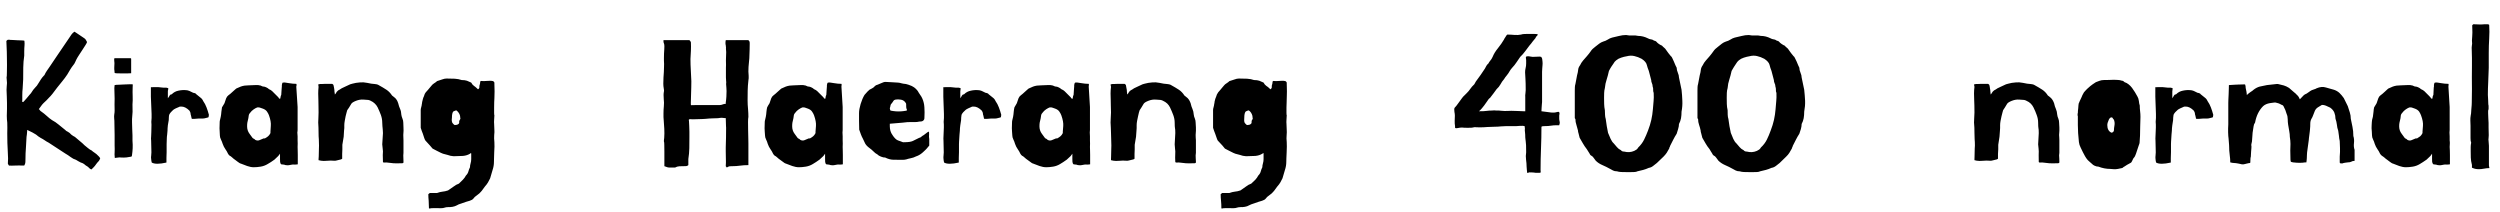 <svg xmlns="http://www.w3.org/2000/svg" xmlns:xlink="http://www.w3.org/1999/xlink" width="282.672" height="24"><path fill="black" d="M8.47 15.48L8.47 15.48Q8.76 15.74 9.05 15.97Q9.34 16.20 9.55 16.42L9.55 16.42Q9.70 16.54 9.94 16.74Q10.18 16.94 10.37 17.02L10.37 17.02Q10.49 17.14 10.64 17.23Q10.80 17.33 10.90 17.42L10.90 17.42Q11.02 17.54 11.14 17.65Q11.26 17.76 11.33 17.90L11.33 17.90Q11.30 17.95 11.28 18.02L11.28 18.02Q11.23 18.14 11.16 18.22L11.16 18.22Q10.97 18.41 10.85 18.59Q10.73 18.77 10.61 18.89L10.61 18.89L10.42 19.08Q10.37 19.13 10.37 19.15L10.37 19.15Q10.25 19.15 10.15 19.06Q10.06 18.96 9.94 18.86L9.94 18.86Q9.62 18.67 9.52 18.56Q9.41 18.46 9.10 18.36L9.10 18.36Q9.02 18.31 8.84 18.22Q8.66 18.12 8.59 18.07L8.59 18.07Q8.28 17.98 7.99 17.76Q7.70 17.54 7.37 17.35L7.37 17.35L5.50 16.13Q5.26 16.01 5.05 15.86Q4.85 15.72 4.61 15.60L4.61 15.60Q4.44 15.50 4.33 15.42Q4.22 15.34 4.08 15.22L4.08 15.22Q3.89 15.10 3.67 14.98Q3.46 14.86 3.26 14.78L3.26 14.78L3.07 14.69L3.07 14.83Q3.07 15.02 3.04 15.19Q3 15.36 3 15.48L3 15.48Q2.98 16.10 2.93 16.72Q2.88 17.33 2.88 17.95L2.88 17.95Q2.88 18.14 2.87 18.34Q2.86 18.53 2.74 18.72L2.74 18.72L2.62 18.72Q2.33 18.72 2.14 18.71Q1.94 18.70 1.68 18.72L1.68 18.72Q1.49 18.74 1.34 18.73Q1.20 18.72 1.01 18.72L1.01 18.72Q0.98 18.65 0.94 18.60Q0.89 18.55 0.89 18.48L0.89 18.48Q0.94 18.05 0.88 17.14Q0.82 16.22 0.82 15.07L0.82 15.07Q0.82 14.76 0.83 14.47Q0.84 14.18 0.82 13.87L0.82 13.87Q0.77 13.49 0.77 13.10Q0.77 12.72 0.79 12.31L0.79 12.31L0.79 11.64Q0.79 11.28 0.77 10.91Q0.74 10.54 0.74 10.15L0.74 10.15Q0.74 9.96 0.76 9.77Q0.77 9.58 0.79 9.38L0.79 9.38Q0.79 9.19 0.76 8.98Q0.72 8.76 0.77 8.57L0.77 8.57Q0.77 8.50 0.78 8.14Q0.79 7.78 0.79 7.34Q0.79 6.91 0.78 6.49Q0.77 6.07 0.77 5.86L0.77 5.86L0.72 4.63Q0.84 4.51 0.88 4.50Q0.91 4.49 1.03 4.49L1.03 4.49Q1.08 4.49 1.10 4.50Q1.13 4.51 1.15 4.51L1.15 4.51Q1.18 4.51 1.42 4.52Q1.66 4.54 1.94 4.55Q2.23 4.56 2.48 4.57Q2.74 4.58 2.76 4.61L2.76 4.61Q2.78 4.80 2.78 4.92Q2.78 5.04 2.77 5.16Q2.76 5.28 2.75 5.44Q2.74 5.59 2.74 5.83L2.74 5.83L2.74 6.29Q2.64 6.96 2.63 7.64Q2.62 8.33 2.62 8.98L2.62 8.98Q2.59 9.70 2.56 10.02Q2.52 10.34 2.52 10.78L2.52 10.78L2.52 11.28Q2.52 11.40 2.51 11.47Q2.50 11.54 2.62 11.54L2.62 11.54L2.74 11.42Q2.86 11.30 2.98 11.15Q3.10 10.99 3.19 10.90L3.19 10.90Q3.22 10.85 3.34 10.72Q3.46 10.58 3.50 10.54L3.50 10.54Q3.77 10.10 3.97 9.91Q4.18 9.72 4.37 9.38L4.37 9.38Q4.51 9.17 4.64 8.95Q4.78 8.74 4.97 8.54L4.97 8.54Q4.97 8.54 5.02 8.50L5.02 8.50Q5.14 8.23 5.30 8.00Q5.47 7.78 5.64 7.51L5.64 7.51Q5.83 7.25 6.01 6.96Q6.19 6.67 6.38 6.41L6.38 6.41L7.80 4.32L8.09 3.89Q8.14 3.82 8.24 3.72Q8.35 3.62 8.42 3.58L8.42 3.58Q8.52 3.65 8.71 3.77Q8.90 3.89 9.17 4.08L9.17 4.08Q9.36 4.20 9.54 4.33Q9.72 4.46 9.84 4.75L9.84 4.75Q9.84 4.82 9.67 5.09Q9.50 5.35 9.31 5.65Q9.12 5.95 8.95 6.20Q8.78 6.46 8.76 6.50L8.76 6.50Q8.62 6.74 8.51 7.00Q8.40 7.25 8.28 7.37L8.28 7.37Q8.09 7.61 7.93 7.88Q7.78 8.16 7.61 8.42L7.61 8.42Q7.34 8.83 7.04 9.19Q6.74 9.55 6.46 9.91L6.46 9.91Q6.19 10.27 5.93 10.61Q5.66 10.94 5.59 10.99L5.59 10.99Q5.42 11.18 5.26 11.34Q5.09 11.50 4.92 11.66L4.92 11.66Q4.75 11.83 4.63 12.01Q4.51 12.19 4.39 12.34L4.39 12.34Q4.49 12.41 4.52 12.48Q4.56 12.55 4.68 12.62L4.68 12.62Q4.97 12.82 5.28 13.10Q5.59 13.39 5.88 13.58L5.88 13.58Q6.29 13.80 6.62 14.08Q6.96 14.35 7.37 14.69L7.37 14.69Q7.46 14.81 7.67 14.90Q7.87 15 8.06 15.22L8.06 15.22Q8.16 15.31 8.27 15.37Q8.38 15.43 8.47 15.48ZM14.98 15.91L14.98 15.91Q15.02 16.39 15 16.78Q14.98 17.16 14.93 17.50L14.93 17.50Q14.93 17.64 14.86 17.71L14.86 17.71Q14.62 17.76 14.30 17.80Q13.99 17.83 13.73 17.81L13.73 17.81Q13.51 17.78 13.30 17.82Q13.08 17.86 12.98 17.86L12.98 17.86Q12.98 17.71 12.96 17.59Q12.94 17.47 12.96 17.26L12.96 17.26Q12.98 17.06 12.97 16.85Q12.96 16.63 12.96 16.44L12.96 16.44L12.96 15.26Q12.94 14.71 12.94 14.14Q12.94 13.56 12.91 13.37L12.91 13.37Q12.89 13.15 12.92 12.94Q12.96 12.72 12.96 12.50L12.96 12.50Q12.94 12.17 12.95 11.82Q12.96 11.47 12.96 11.14L12.96 11.14Q12.96 10.85 12.94 10.38Q12.91 9.91 12.96 9.62L12.96 9.62Q13.15 9.58 13.44 9.58Q13.73 9.58 14.06 9.55L14.06 9.55Q14.33 9.53 14.59 9.53Q14.86 9.53 14.98 9.53L14.98 9.53Q15.02 9.53 15.01 9.66Q15 9.79 15 9.84L15 9.84Q14.98 10.44 15 10.88Q15.02 11.33 14.98 11.81L14.98 11.81Q15 12.29 14.99 12.64Q14.98 12.98 14.93 13.46L14.93 13.46Q14.93 13.54 14.93 13.85Q14.93 14.16 14.95 14.56Q14.98 14.95 14.98 15.32Q14.98 15.70 14.98 15.91ZM12.94 7.99L12.94 7.99Q12.91 7.87 12.92 7.63Q12.94 7.39 12.94 7.13L12.94 7.13Q12.94 7.01 12.92 6.91Q12.91 6.82 12.91 6.72L12.91 6.72Q12.91 6.67 12.92 6.65Q12.94 6.62 12.94 6.58L12.94 6.58L14.66 6.58Q14.78 6.58 14.81 6.59Q14.83 6.60 14.83 6.72L14.83 6.72L14.83 8.28Q14.69 8.30 14.39 8.30Q14.09 8.30 13.78 8.30Q13.46 8.30 13.21 8.29Q12.96 8.28 12.96 8.23L12.96 8.23Q12.94 8.16 12.94 7.99ZM17.11 14.93L17.11 14.93Q17.11 14.76 17.12 14.42Q17.14 14.09 17.11 13.78L17.11 13.78Q17.14 13.56 17.14 13.34Q17.14 13.13 17.14 12.89L17.14 12.89L17.06 10.94L17.06 9.86Q17.33 9.86 17.62 9.85Q17.90 9.84 18.26 9.89L18.26 9.89Q18.36 9.91 18.46 9.91L18.46 9.91L18.79 9.91Q18.96 9.96 18.96 9.95Q18.96 9.94 19.03 9.98L19.03 9.98Q19.03 10.10 19.01 10.16Q18.98 10.22 18.98 10.34L18.98 10.34L18.98 11.11Q19.08 10.99 19.12 10.91Q19.15 10.82 19.27 10.70L19.27 10.70L19.42 10.66Q19.73 10.34 20.18 10.25Q20.64 10.15 21.10 10.20L21.10 10.20Q21.19 10.20 21.41 10.28Q21.62 10.37 21.84 10.49L21.84 10.49Q22.01 10.51 22.13 10.58L22.13 10.58L22.20 10.66Q22.44 10.87 22.66 11.03Q22.87 11.18 22.97 11.42L22.97 11.42Q23.21 11.76 23.35 12.14Q23.50 12.53 23.62 12.98L23.62 12.98Q23.62 13.10 23.59 13.20Q23.57 13.30 23.45 13.30L23.45 13.30Q23.09 13.42 22.79 13.40Q22.49 13.39 21.98 13.44L21.98 13.44L21.72 13.44Q21.67 13.42 21.66 13.37Q21.65 13.32 21.65 13.30L21.65 13.30Q21.62 13.15 21.59 13.04Q21.55 12.94 21.55 12.86L21.55 12.86Q21.55 12.82 21.53 12.74Q21.50 12.67 21.48 12.62L21.48 12.62Q21.43 12.55 21.41 12.50L21.41 12.50Q20.95 12.05 20.52 12.05L20.52 12.05Q20.47 12.05 20.39 12.05Q20.30 12.05 20.23 12.10L20.23 12.10Q20.11 12.14 19.88 12.25Q19.66 12.36 19.58 12.43L19.58 12.43Q19.46 12.55 19.33 12.68Q19.20 12.82 19.13 12.98L19.13 12.98Q19.10 13.08 19.09 13.31Q19.08 13.54 19.08 13.58L19.08 13.58Q19.03 13.80 18.98 14.16Q18.94 14.52 18.94 14.78L18.94 14.78Q18.94 14.95 18.90 15.22Q18.86 15.48 18.86 15.70L18.86 15.70Q18.86 15.86 18.85 16.01Q18.84 16.15 18.84 16.30L18.84 16.30L18.84 17.21Q18.84 17.35 18.83 17.52Q18.82 17.69 18.82 17.86L18.82 17.86L18.82 18.38Q17.62 18.65 17.16 18.38L17.16 18.38Q17.11 18.22 17.09 17.96Q17.06 17.71 17.09 17.66L17.09 17.66Q17.14 17.23 17.11 16.80Q17.09 16.37 17.09 15.91L17.09 15.91Q17.06 15.67 17.09 15.41Q17.11 15.14 17.11 14.93ZM33.67 18.46L33.67 18.58L33.50 18.60Q33.38 18.62 33.35 18.61Q33.31 18.60 33.12 18.60L33.12 18.60Q33.10 18.60 32.98 18.62Q32.86 18.65 32.71 18.67Q32.57 18.70 32.40 18.68Q32.23 18.67 32.14 18.62L32.14 18.62Q32.02 18.62 31.97 18.60Q31.92 18.58 31.80 18.58L31.80 18.58Q31.68 18.48 31.67 18.29Q31.66 18.10 31.66 17.98L31.66 17.98L31.66 17.38L31.46 17.64L31.03 18.05Q30.79 18.22 30.64 18.32Q30.48 18.43 30.26 18.55L30.26 18.55Q29.90 18.77 29.48 18.84Q29.06 18.91 28.70 18.91L28.70 18.91Q28.34 18.91 27.95 18.77Q27.55 18.62 27.24 18.50L27.24 18.50Q27.14 18.48 27.06 18.42Q26.98 18.36 26.90 18.31L26.90 18.31Q26.76 18.19 26.58 18.07Q26.40 17.95 26.28 17.83L26.28 17.83Q26.21 17.78 26.15 17.72Q26.09 17.66 25.99 17.62L25.99 17.62Q25.87 17.54 25.78 17.38L25.78 17.38Q25.66 17.11 25.48 16.86Q25.30 16.61 25.18 16.27L25.18 16.27Q25.10 16.01 24.98 15.77Q24.86 15.53 24.86 15.31L24.86 15.31Q24.86 15.19 24.84 14.90Q24.82 14.62 24.82 14.50L24.82 14.50Q24.82 14.28 24.83 14.16Q24.84 14.04 24.84 13.80L24.84 13.80Q24.84 13.68 24.88 13.55Q24.91 13.42 24.96 13.20L24.96 13.20Q25.01 12.94 25.03 12.64Q25.06 12.34 25.10 12.14L25.10 12.14Q25.27 11.83 25.33 11.76Q25.39 11.69 25.44 11.50L25.44 11.50Q25.49 11.35 25.57 11.12Q25.66 10.90 25.82 10.78L25.82 10.78Q25.90 10.73 26.04 10.61Q26.18 10.49 26.34 10.34Q26.50 10.20 26.62 10.09Q26.74 9.98 26.78 9.98L26.78 9.98L27.22 9.79Q27.41 9.72 27.65 9.68Q27.89 9.65 28.10 9.65L28.10 9.65L28.85 9.62Q28.97 9.62 29.12 9.62Q29.28 9.62 29.33 9.65L29.33 9.65Q29.45 9.65 29.57 9.72Q29.69 9.79 29.81 9.79L29.81 9.79Q29.93 9.79 30.11 9.88Q30.29 9.96 30.41 10.08L30.41 10.08Q30.65 10.18 30.78 10.31Q30.91 10.44 31.03 10.56L31.03 10.56Q31.15 10.68 31.26 10.79Q31.37 10.90 31.49 11.02L31.49 11.02Q31.49 11.09 31.58 11.14L31.58 11.14Q31.63 11.16 31.66 11.18L31.66 11.18Q31.70 11.14 31.72 10.99Q31.73 10.85 31.80 10.73L31.80 10.73Q31.82 10.39 31.84 10.12Q31.85 9.84 31.87 9.74L31.87 9.74Q31.85 9.65 31.90 9.47Q31.94 9.29 32.06 9.34L32.06 9.34Q32.11 9.31 32.28 9.34Q32.45 9.36 32.66 9.40Q32.88 9.43 33.11 9.46Q33.34 9.48 33.50 9.48L33.50 9.48Q33.53 9.48 33.53 9.60Q33.53 9.72 33.50 9.79L33.50 9.79L33.65 12.10L33.65 14.69Q33.65 14.76 33.64 14.83Q33.62 14.90 33.62 14.98L33.62 14.98Q33.65 15.19 33.65 15.42Q33.65 15.65 33.65 15.89L33.65 15.89Q33.67 16.06 33.66 16.24Q33.65 16.42 33.65 16.61L33.65 16.61Q33.65 16.75 33.66 17.00Q33.67 17.26 33.67 17.52Q33.67 17.78 33.67 18.04Q33.67 18.29 33.67 18.46L33.67 18.46ZM30.58 15.05L30.58 14.95L30.58 14.88Q30.58 14.74 30.62 14.24Q30.67 13.75 30.41 13.03L30.41 13.03Q30.34 12.84 30.19 12.62Q30.05 12.41 29.74 12.29L29.74 12.29Q29.57 12.24 29.42 12.18Q29.28 12.12 29.11 12.14L29.11 12.14Q28.94 12.19 28.69 12.36Q28.44 12.53 28.27 12.77L28.27 12.77Q28.15 12.89 28.13 13.03Q28.10 13.18 28.08 13.37L28.08 13.37Q28.01 13.68 27.97 13.85Q27.94 14.02 27.94 14.28L27.94 14.28Q27.94 14.76 28.21 15.12Q28.49 15.48 28.56 15.60L28.56 15.60Q28.63 15.67 28.69 15.68Q28.75 15.70 28.87 15.82L28.87 15.82Q29.11 15.94 29.33 15.85Q29.54 15.77 29.81 15.65L29.81 15.65L29.95 15.65Q30.17 15.53 30.31 15.41Q30.46 15.29 30.58 15.05L30.58 15.05ZM36.02 9.82L36.02 9.82Q36.02 9.74 36.00 9.67Q35.98 9.60 36.00 9.53L36.00 9.53Q36.02 9.53 36.08 9.52Q36.14 9.50 36.19 9.50L36.19 9.50L36.34 9.50Q36.46 9.48 36.58 9.49Q36.70 9.50 36.82 9.48L36.82 9.48L37.54 9.48Q37.58 9.48 37.63 9.53Q37.68 9.58 37.70 9.60L37.70 9.60L37.75 9.82Q37.75 9.89 37.78 9.98L37.78 9.98Q37.82 10.18 37.82 10.39L37.82 10.39Q37.85 10.46 37.85 10.54L37.85 10.54Q37.85 10.68 37.87 10.68L37.87 10.68Q37.97 10.58 38.02 10.48Q38.06 10.37 38.14 10.32L38.14 10.32Q38.21 10.25 38.24 10.22Q38.28 10.20 38.32 10.18Q38.35 10.15 38.42 10.12Q38.50 10.08 38.64 9.98L38.64 9.98Q38.86 9.86 39.04 9.79Q39.22 9.72 39.60 9.53L39.60 9.53Q39.67 9.50 39.85 9.46Q40.03 9.41 40.25 9.37Q40.46 9.34 40.69 9.32Q40.92 9.31 41.09 9.31L41.09 9.31Q41.35 9.34 41.52 9.37Q41.69 9.41 41.98 9.46L41.98 9.46Q42.10 9.48 42.37 9.50Q42.65 9.53 42.74 9.58L42.74 9.58Q43.34 9.91 43.70 10.15Q44.06 10.39 44.33 10.80L44.33 10.80Q44.38 10.85 44.47 10.91Q44.57 10.97 44.69 11.09L44.69 11.09Q44.81 11.21 44.92 11.41Q45.02 11.62 45.02 11.66L45.02 11.66Q45.12 12.07 45.24 12.32Q45.36 12.58 45.38 12.98L45.38 12.98Q45.41 13.18 45.50 13.40Q45.60 13.63 45.60 13.87L45.60 13.87Q45.60 14.11 45.62 14.41Q45.65 14.71 45.60 15.26L45.60 15.26Q45.60 15.43 45.61 15.58Q45.62 15.72 45.62 15.86L45.62 15.86L45.62 16.97Q45.62 17.14 45.62 17.28Q45.62 17.42 45.60 17.57L45.60 17.57Q45.60 17.76 45.61 17.90Q45.62 18.05 45.62 18.24L45.62 18.24Q45.62 18.29 45.62 18.35Q45.62 18.41 45.58 18.43L45.58 18.43Q45.53 18.46 45.44 18.46Q45.36 18.46 45.31 18.46L45.31 18.46Q45.10 18.46 44.90 18.47Q44.71 18.48 44.50 18.46L44.50 18.46L43.78 18.38Q43.68 18.36 43.51 18.38Q43.34 18.41 43.30 18.31L43.30 18.31Q43.27 17.76 43.28 17.53Q43.30 17.30 43.30 17.11L43.30 17.11Q43.30 16.99 43.27 16.81Q43.25 16.63 43.22 16.32L43.22 16.32L43.30 15.05Q43.30 14.81 43.28 14.68Q43.27 14.54 43.26 14.46Q43.25 14.38 43.24 14.26Q43.22 14.14 43.22 13.87L43.22 13.87Q43.22 13.44 43.07 13.01Q42.91 12.58 42.70 12.14L42.70 12.14Q42.58 11.90 42.38 11.71Q42.19 11.52 41.88 11.38L41.88 11.38Q41.83 11.35 41.76 11.33Q41.69 11.30 41.64 11.30L41.64 11.30L41.09 11.26Q40.68 11.23 40.25 11.40Q39.82 11.57 39.72 11.74L39.72 11.74Q39.55 12.02 39.46 12.17Q39.36 12.31 39.26 12.46L39.26 12.46Q39.24 12.53 39.19 12.71Q39.14 12.89 39.08 13.14Q39.02 13.39 38.98 13.67Q38.93 13.94 38.93 14.16L38.93 14.16Q38.93 14.33 38.93 14.48Q38.93 14.64 38.90 14.78L38.90 14.78L38.86 15.46L38.71 16.37Q38.71 16.61 38.71 16.88Q38.71 17.16 38.69 17.40L38.69 17.40L38.69 17.95Q38.54 18.05 38.45 18.05L38.45 18.05Q38.18 18.10 38.08 18.14Q37.97 18.19 37.68 18.17L37.68 18.17Q37.42 18.14 36.98 18.18Q36.55 18.22 36.29 18.17L36.29 18.17Q36.02 18.12 36.02 18.11Q36.02 18.10 36.02 17.98L36.02 17.98Q36.02 17.88 36.04 17.68Q36.05 17.47 36.05 17.24Q36.05 17.02 36.06 16.80Q36.07 16.58 36.07 16.46L36.07 16.46Q36.07 16.03 36.05 15.74Q36.02 15.46 36.02 15.02L36.02 15.02Q36.02 14.66 36.01 14.44Q36.00 14.21 35.98 13.85L35.98 13.85Q35.98 13.66 36.00 13.36Q36.02 13.06 36.02 12.72L36.02 12.72Q36.02 12.31 36.01 11.93Q36.00 11.54 36.00 11.35L36.00 11.35Q35.98 10.94 35.98 10.57Q35.98 10.20 36.02 9.82ZM47.74 11.50L47.74 11.50Q47.74 11.45 47.82 11.18Q47.90 10.92 47.93 10.90L47.93 10.90Q47.98 10.78 48 10.69Q48.02 10.61 48.14 10.44L48.14 10.44Q48.24 10.32 48.40 10.15Q48.55 9.98 48.60 9.91L48.60 9.91Q48.70 9.77 48.82 9.65L48.82 9.65Q48.91 9.53 49.10 9.41Q49.30 9.29 49.42 9.17L49.42 9.17Q49.75 9.07 50.00 8.98Q50.26 8.88 50.50 8.88L50.50 8.88Q50.98 8.88 51.42 8.90Q51.86 8.93 52.20 9.05L52.20 9.05Q52.56 9.05 52.80 9.13Q53.04 9.22 53.28 9.34L53.28 9.34Q53.40 9.58 53.59 9.71Q53.78 9.84 53.90 9.96L53.90 9.96L54.05 10.10Q54.22 9.98 54.20 9.84Q54.19 9.70 54.24 9.58L54.24 9.58Q54.29 9.43 54.29 9.32Q54.29 9.22 54.34 9.17L54.34 9.17Q54.41 9.14 54.50 9.16Q54.60 9.17 54.70 9.17L54.70 9.17Q54.91 9.17 55.25 9.14Q55.58 9.12 55.75 9.17L55.75 9.17Q55.80 9.19 55.85 9.25Q55.90 9.31 55.90 9.34L55.90 9.34L55.90 9.50Q55.90 9.65 55.91 9.88Q55.92 10.10 55.92 10.33Q55.92 10.56 55.91 10.78Q55.90 10.99 55.90 11.14L55.90 11.14Q55.90 11.26 55.88 11.54Q55.87 11.83 55.87 12.16Q55.87 12.48 55.87 12.74Q55.87 13.01 55.90 13.03L55.90 13.03Q55.90 13.27 55.87 13.56Q55.85 13.85 55.87 13.97L55.87 13.97L55.90 14.74Q55.92 14.90 55.88 15.26Q55.85 15.62 55.90 16.08L55.90 16.08Q55.92 16.25 55.91 16.57Q55.90 16.90 55.88 17.24Q55.87 17.59 55.86 17.89Q55.85 18.19 55.85 18.31L55.85 18.31Q55.85 18.77 55.69 19.24Q55.54 19.70 55.42 20.16L55.42 20.16Q55.30 20.40 55.18 20.62Q55.06 20.83 54.82 21.10L54.82 21.10Q54.72 21.22 54.60 21.40Q54.48 21.58 54.36 21.70L54.36 21.70Q54.24 21.86 53.94 22.07Q53.64 22.27 53.52 22.46L53.52 22.46Q53.40 22.61 53.11 22.70Q52.82 22.80 52.70 22.82L52.70 22.82L51.86 23.11Q51.65 23.23 51.42 23.32Q51.19 23.40 50.86 23.42L50.86 23.42Q50.81 23.42 50.76 23.41Q50.71 23.40 50.66 23.42L50.66 23.42Q50.42 23.42 50.27 23.48Q50.11 23.54 49.87 23.54L49.87 23.54L49.73 23.54Q49.39 23.54 49.28 23.53Q49.18 23.52 48.77 23.54L48.77 23.54Q48.74 23.54 48.62 23.57Q48.50 23.59 48.50 23.54L48.50 23.54Q48.50 23.09 48.47 22.70Q48.43 22.32 48.43 21.96L48.43 21.96L48.60 21.82L49.42 21.82Q49.75 21.70 50.03 21.67Q50.30 21.65 50.66 21.53L50.66 21.53Q51 21.31 51.28 21.10Q51.55 20.88 51.89 20.76L51.89 20.76Q52.13 20.54 52.34 20.32Q52.56 20.09 52.68 19.85L52.68 19.85Q52.90 19.63 52.96 19.39Q53.02 19.15 53.14 18.91L53.14 18.91Q53.14 18.70 53.21 18.47Q53.28 18.24 53.28 18L53.28 18L53.28 17.38Q53.28 17.26 53.21 17.33L53.21 17.33Q53.16 17.35 53.14 17.38L53.14 17.38Q52.80 17.59 52.34 17.63Q51.89 17.66 51.43 17.66L51.43 17.66L51.26 17.66Q50.93 17.64 50.62 17.52L50.62 17.52Q50.30 17.45 50.09 17.38Q49.87 17.30 49.61 17.16L49.61 17.16Q49.54 17.11 49.39 17.05Q49.25 16.99 48.91 16.80L48.91 16.80L48.62 16.46L48.10 15.89Q48.02 15.77 47.96 15.58Q47.90 15.38 47.81 15.12L47.81 15.12Q47.76 14.98 47.69 14.81Q47.62 14.64 47.57 14.45L47.57 14.45L47.57 12.43Q47.57 12.31 47.63 12.11Q47.69 11.90 47.69 11.81L47.69 11.81Q47.69 11.76 47.71 11.71L47.71 11.71Q47.71 11.66 47.72 11.62Q47.74 11.57 47.74 11.50ZM51.43 14.14L51.43 14.14Q51.55 14.14 51.66 14.11Q51.77 14.09 51.89 13.97L51.89 13.97Q51.94 13.87 51.92 13.76Q51.91 13.66 51.96 13.61L51.96 13.61Q52.08 13.42 52.06 13.37Q52.03 13.32 52.03 13.20L52.03 13.20Q52.03 13.08 51.95 12.90Q51.86 12.72 51.74 12.60L51.74 12.60Q51.62 12.48 51.58 12.48Q51.53 12.48 51.26 12.60L51.26 12.60Q51.10 12.77 51.10 13.30L51.10 13.30Q51.10 13.34 51.08 13.51Q51.07 13.68 51.12 13.82L51.12 13.82Q51.12 13.87 51.24 14.00Q51.36 14.14 51.43 14.14ZM78.12 11.88L78.12 11.88Q78.12 11.90 78.29 11.89Q78.46 11.88 78.67 11.88L78.67 11.88L81.36 11.88Q81.55 11.88 81.71 11.81Q81.86 11.74 82.06 11.74L82.06 11.74L82.06 11.59Q82.10 11.38 82.13 10.94Q82.15 10.51 82.15 10.30L82.15 10.30Q82.15 10.10 82.13 9.90Q82.10 9.70 82.10 9.50L82.10 9.50Q82.13 9.31 82.10 9.13Q82.08 8.95 82.08 8.76L82.08 8.76L82.08 7.66Q82.08 7.58 82.09 7.33Q82.10 7.08 82.08 6.82L82.08 6.82Q82.08 6.43 82.10 6.18Q82.13 5.93 82.08 5.50L82.08 5.50Q82.10 5.40 82.08 5.32Q82.06 5.23 82.06 5.11L82.06 5.11Q82.06 5.06 82.04 5.03Q82.03 4.99 82.03 4.94L82.03 4.94Q82.03 4.85 82.03 4.75Q82.03 4.66 82.06 4.54L82.06 4.54L84.62 4.54Q84.74 4.66 84.76 4.74Q84.77 4.82 84.77 4.94L84.77 4.94Q84.77 5.28 84.76 5.58Q84.74 5.88 84.74 6.14L84.74 6.14Q84.74 6.58 84.68 7.07Q84.62 7.56 84.62 8.09L84.62 8.09Q84.62 8.28 84.65 8.57Q84.67 8.86 84.62 9.10L84.62 9.10Q84.55 9.70 84.54 10.25Q84.53 10.80 84.53 11.35L84.53 11.35Q84.53 11.83 84.58 12.32Q84.62 12.82 84.62 13.22L84.62 13.22Q84.58 13.39 84.58 13.81Q84.58 14.23 84.59 14.71Q84.60 15.19 84.61 15.62Q84.62 16.06 84.62 16.22L84.62 16.22L84.62 18.67Q84.10 18.67 83.68 18.73Q83.26 18.79 82.82 18.79L82.82 18.79Q82.63 18.79 82.50 18.80Q82.37 18.82 82.18 18.94L82.18 18.94L82.06 18.79Q82.08 18.62 82.08 18.34Q82.08 18.05 82.07 17.72Q82.06 17.40 82.06 17.11Q82.06 16.82 82.06 16.66L82.06 16.66Q82.08 16.10 82.09 15.54Q82.10 14.98 82.10 14.42L82.10 14.42Q82.10 14.45 82.09 14.30Q82.08 14.16 82.08 13.98Q82.08 13.80 82.07 13.63Q82.06 13.46 82.06 13.42L82.06 13.42Q82.06 13.32 82.00 13.34Q81.94 13.37 81.84 13.34L81.84 13.34Q81.58 13.30 81.41 13.33Q81.24 13.37 81.00 13.37L81.00 13.37Q80.86 13.37 80.64 13.38Q80.42 13.39 80.20 13.40Q79.97 13.42 79.75 13.44Q79.54 13.46 79.39 13.46L79.39 13.46L78.34 13.49Q78.22 13.49 78.13 13.48Q78.05 13.46 77.95 13.49L77.95 13.49Q77.88 13.49 77.88 13.58L77.88 13.58Q77.88 13.63 77.90 13.66L77.90 13.66Q77.90 13.94 77.93 14.24Q77.95 14.54 77.95 14.88L77.95 14.88L77.95 15.53Q77.95 16.15 77.94 16.75Q77.93 17.35 77.83 17.98L77.83 17.98L77.83 18.67Q77.71 18.77 77.60 18.78Q77.50 18.79 77.30 18.79L77.30 18.79Q77.11 18.79 76.82 18.80Q76.54 18.82 76.34 18.94L76.34 18.94L75.65 18.94Q75.53 18.94 75.43 18.90Q75.34 18.86 75.12 18.79L75.12 18.79L75.12 17.16Q75.12 16.56 75.11 16.39Q75.10 16.22 75.10 16.13L75.10 16.13Q75.05 16.01 75.07 15.84Q75.10 15.67 75.10 15.60L75.10 15.60Q75.14 15.10 75.11 14.56Q75.07 14.02 75.05 13.66L75.05 13.66Q75.02 13.44 75.02 13.24Q75.02 13.03 75.02 12.82L75.02 12.82Q75.02 12.41 75.06 12.01Q75.10 11.62 75.05 11.21L75.05 11.21Q75.00 10.68 75.07 10.34L75.07 10.34Q75.10 10.25 75.05 10.00Q75.00 9.74 75.00 9.46L75.00 9.46Q75.00 9.07 75.02 8.76Q75.05 8.45 75.06 8.16Q75.07 7.87 75.08 7.56Q75.10 7.25 75.07 6.86L75.07 6.86Q75.07 6.77 75.07 6.54Q75.07 6.31 75.08 6.05Q75.10 5.78 75.11 5.56Q75.12 5.33 75.12 5.23L75.12 5.23Q75.12 5.02 75.07 4.91Q75.02 4.80 75.02 4.70L75.02 4.70L75.02 4.54L77.95 4.54Q78.05 4.63 78.10 4.73L78.10 4.73Q78.12 4.78 78.12 4.80L78.12 4.80Q78.14 5.28 78.12 5.74Q78.10 6.19 78.07 6.67L78.07 6.67Q78.07 7.32 78.11 7.94Q78.14 8.57 78.17 9.19L78.17 9.19Q78.17 9.53 78.16 9.89Q78.14 10.25 78.14 10.58L78.14 10.58Q78.14 10.92 78.12 11.33Q78.10 11.74 78.12 11.88ZM95.30 18.46L95.30 18.58L95.14 18.60Q95.02 18.62 94.98 18.61Q94.94 18.60 94.75 18.60L94.75 18.60Q94.73 18.60 94.61 18.62Q94.49 18.65 94.34 18.67Q94.20 18.70 94.03 18.68Q93.86 18.67 93.77 18.62L93.77 18.62Q93.65 18.62 93.60 18.60Q93.55 18.58 93.43 18.58L93.43 18.58Q93.31 18.48 93.30 18.29Q93.29 18.10 93.29 17.98L93.29 17.98L93.29 17.38L93.10 17.64L92.66 18.05Q92.42 18.22 92.27 18.32Q92.11 18.43 91.90 18.55L91.90 18.55Q91.54 18.77 91.12 18.84Q90.70 18.91 90.34 18.91L90.34 18.91Q89.98 18.91 89.58 18.77Q89.18 18.62 88.87 18.50L88.87 18.50Q88.78 18.48 88.69 18.42Q88.61 18.36 88.54 18.31L88.54 18.31Q88.39 18.19 88.21 18.07Q88.03 17.95 87.91 17.83L87.91 17.83Q87.84 17.78 87.78 17.72Q87.72 17.66 87.62 17.62L87.62 17.62Q87.50 17.54 87.41 17.38L87.41 17.38Q87.29 17.11 87.11 16.86Q86.93 16.61 86.81 16.27L86.81 16.27Q86.74 16.01 86.62 15.77Q86.50 15.53 86.50 15.31L86.50 15.31Q86.50 15.19 86.47 14.90Q86.45 14.62 86.45 14.50L86.45 14.50Q86.45 14.28 86.46 14.16Q86.47 14.04 86.47 13.80L86.47 13.80Q86.47 13.68 86.51 13.55Q86.54 13.42 86.59 13.20L86.59 13.20Q86.64 12.94 86.66 12.64Q86.69 12.34 86.74 12.14L86.74 12.14Q86.90 11.83 86.96 11.76Q87.02 11.69 87.07 11.50L87.07 11.50Q87.12 11.35 87.20 11.12Q87.29 10.90 87.46 10.78L87.46 10.78Q87.53 10.73 87.67 10.61Q87.82 10.49 87.97 10.34Q88.13 10.20 88.25 10.09Q88.37 9.98 88.42 9.98L88.42 9.98L88.85 9.79Q89.04 9.72 89.28 9.68Q89.52 9.65 89.74 9.65L89.74 9.65L90.48 9.62Q90.60 9.62 90.76 9.62Q90.91 9.62 90.96 9.65L90.96 9.65Q91.08 9.65 91.20 9.72Q91.32 9.79 91.44 9.79L91.44 9.79Q91.56 9.79 91.74 9.88Q91.92 9.96 92.04 10.08L92.04 10.08Q92.28 10.18 92.41 10.31Q92.54 10.44 92.66 10.56L92.66 10.56Q92.78 10.68 92.89 10.79Q93 10.90 93.12 11.02L93.12 11.02Q93.12 11.09 93.22 11.14L93.22 11.14Q93.26 11.16 93.29 11.18L93.29 11.18Q93.34 11.14 93.35 10.99Q93.36 10.85 93.43 10.73L93.43 10.73Q93.46 10.39 93.47 10.12Q93.48 9.84 93.50 9.74L93.50 9.74Q93.48 9.65 93.53 9.47Q93.58 9.29 93.70 9.34L93.70 9.34Q93.74 9.31 93.91 9.34Q94.08 9.36 94.30 9.40Q94.51 9.43 94.74 9.46Q94.97 9.48 95.14 9.48L95.14 9.48Q95.16 9.48 95.16 9.60Q95.16 9.72 95.14 9.79L95.14 9.79L95.28 12.10L95.28 14.69Q95.28 14.76 95.27 14.83Q95.26 14.90 95.26 14.98L95.26 14.98Q95.28 15.19 95.28 15.42Q95.28 15.65 95.28 15.89L95.28 15.89Q95.30 16.06 95.29 16.24Q95.28 16.42 95.28 16.61L95.28 16.61Q95.28 16.75 95.29 17.00Q95.30 17.26 95.30 17.52Q95.30 17.78 95.30 18.04Q95.30 18.29 95.30 18.46L95.30 18.46ZM92.21 15.05L92.21 14.95L92.21 14.88Q92.21 14.74 92.26 14.24Q92.30 13.75 92.04 13.03L92.04 13.03Q91.97 12.84 91.82 12.62Q91.68 12.41 91.37 12.29L91.37 12.29Q91.20 12.24 91.06 12.18Q90.91 12.12 90.74 12.14L90.74 12.14Q90.58 12.19 90.32 12.36Q90.07 12.53 89.90 12.77L89.90 12.77Q89.78 12.89 89.76 13.03Q89.74 13.18 89.71 13.37L89.71 13.37Q89.64 13.68 89.60 13.85Q89.57 14.02 89.57 14.28L89.57 14.28Q89.57 14.76 89.84 15.12Q90.12 15.48 90.19 15.60L90.19 15.60Q90.26 15.67 90.32 15.68Q90.38 15.70 90.50 15.82L90.50 15.82Q90.74 15.94 90.96 15.85Q91.18 15.77 91.44 15.65L91.44 15.65L91.58 15.65Q91.80 15.53 91.94 15.41Q92.09 15.29 92.21 15.05L92.21 15.05ZM104.52 13.39L104.52 13.39Q104.52 13.51 104.40 13.63L104.40 13.63Q104.33 13.70 104.18 13.73Q104.04 13.75 103.92 13.75L103.92 13.75Q103.75 13.80 103.51 13.80Q103.27 13.80 103.10 13.80L103.10 13.80Q102.77 13.80 102.60 13.81Q102.43 13.82 102.05 13.87L102.05 13.87L100.61 13.99L100.61 14.28Q100.61 14.54 100.68 14.80Q100.75 15.05 100.94 15.31L100.94 15.31Q101.06 15.50 101.23 15.67Q101.40 15.84 101.57 15.89L101.57 15.89Q101.71 15.94 101.83 15.98L101.83 15.98Q101.95 16.03 102.06 16.07Q102.17 16.10 102.26 16.08L102.26 16.08Q102.91 16.08 103.21 15.94Q103.51 15.79 103.94 15.58L103.94 15.58Q104.04 15.58 104.15 15.48Q104.26 15.38 104.30 15.36L104.30 15.36Q104.42 15.31 104.65 15.12Q104.88 14.93 105.00 14.88L105.00 14.88Q105.07 14.93 105.05 15.20Q105.02 15.48 105.07 15.72L105.07 15.72L105.07 15.98L105.07 16.46Q104.95 16.61 104.89 16.67Q104.83 16.73 104.80 16.78Q104.76 16.82 104.69 16.90Q104.62 16.97 104.47 17.11L104.47 17.11Q104.04 17.54 103.56 17.69L103.56 17.69Q103.30 17.83 102.98 17.89Q102.67 17.95 102.48 18.02L102.48 18.02Q102.36 18.05 102.26 18.06Q102.17 18.07 102.07 18.07L102.07 18.07L101.88 18.07Q101.42 18.07 100.99 18.06Q100.56 18.05 100.08 17.81L100.08 17.81Q99.91 17.83 99.61 17.71Q99.31 17.59 99.22 17.47L99.22 17.47Q98.95 17.33 98.75 17.11Q98.54 16.90 98.30 16.73L98.30 16.73Q97.97 16.49 97.82 16.22Q97.68 15.96 97.56 15.67L97.56 15.67Q97.44 15.46 97.34 15.19Q97.25 14.93 97.15 14.66L97.15 14.66Q97.15 14.40 97.14 14.16Q97.13 13.92 97.13 13.68L97.13 13.68L97.13 12.79Q97.13 12.36 97.31 11.76Q97.49 11.16 97.75 10.73L97.75 10.73Q97.82 10.63 97.92 10.54L97.92 10.54Q97.99 10.44 98.10 10.34Q98.21 10.25 98.33 10.13L98.33 10.13Q98.40 10.10 98.48 10.06Q98.57 10.01 98.74 9.91L98.74 9.91Q98.81 9.86 98.92 9.74Q99.02 9.62 99.22 9.58L99.22 9.58Q99.48 9.48 99.72 9.37Q99.96 9.26 100.08 9.26L100.08 9.26Q100.25 9.26 100.69 9.29Q101.14 9.31 101.54 9.34L101.54 9.34Q101.76 9.36 101.90 9.41Q102.05 9.46 102.12 9.46L102.12 9.46Q102.31 9.48 102.44 9.50Q102.58 9.53 102.72 9.58L102.72 9.58Q103.15 9.72 103.36 9.88Q103.56 10.03 103.70 10.20L103.70 10.20Q103.80 10.32 103.88 10.48Q103.97 10.63 104.06 10.75L104.06 10.75Q104.18 10.90 104.29 11.15Q104.40 11.40 104.45 11.64L104.45 11.64Q104.50 11.83 104.52 12.14Q104.54 12.46 104.54 12.70L104.54 12.70Q104.54 12.94 104.53 13.06Q104.52 13.18 104.52 13.39ZM102.46 12L102.46 12Q102.46 11.95 102.46 11.82Q102.46 11.69 102.41 11.64L102.41 11.64Q102.22 11.33 101.87 11.27Q101.52 11.21 101.26 11.26L101.26 11.26Q101.09 11.30 101.04 11.38Q100.99 11.45 100.90 11.59L100.90 11.59Q100.85 11.64 100.82 11.69Q100.80 11.74 100.75 11.78L100.75 11.78Q100.70 11.83 100.69 11.92Q100.68 12 100.66 12.07L100.66 12.07Q100.61 12.19 100.61 12.24Q100.61 12.29 100.66 12.48L100.66 12.48Q100.75 12.53 101.03 12.56Q101.30 12.60 101.60 12.60Q101.90 12.60 102.18 12.56Q102.46 12.53 102.55 12.48L102.55 12.48Q102.58 12.46 102.52 12.35Q102.46 12.24 102.46 12ZM106.70 14.93L106.70 14.93Q106.70 14.76 106.72 14.42Q106.73 14.09 106.70 13.78L106.70 13.78Q106.73 13.56 106.73 13.34Q106.73 13.13 106.73 12.89L106.73 12.89L106.66 10.94L106.66 9.86Q106.92 9.86 107.21 9.85Q107.50 9.84 107.86 9.89L107.86 9.89Q107.95 9.91 108.05 9.91L108.05 9.91L108.38 9.91Q108.55 9.96 108.55 9.95Q108.55 9.94 108.62 9.98L108.62 9.98Q108.62 10.10 108.60 10.16Q108.58 10.22 108.58 10.34L108.58 10.34L108.58 11.11Q108.67 10.99 108.71 10.91Q108.74 10.82 108.86 10.70L108.86 10.70L109.01 10.66Q109.32 10.34 109.78 10.25Q110.23 10.15 110.69 10.20L110.69 10.20Q110.78 10.20 111.00 10.28Q111.22 10.37 111.43 10.49L111.43 10.49Q111.60 10.51 111.72 10.58L111.72 10.58L111.79 10.66Q112.03 10.87 112.25 11.03Q112.46 11.18 112.56 11.42L112.56 11.42Q112.80 11.76 112.94 12.14Q113.09 12.53 113.21 12.98L113.21 12.98Q113.21 13.10 113.18 13.20Q113.16 13.30 113.04 13.30L113.04 13.30Q112.68 13.42 112.38 13.40Q112.08 13.39 111.58 13.44L111.58 13.44L111.31 13.44Q111.26 13.42 111.25 13.37Q111.24 13.32 111.24 13.30L111.24 13.30Q111.22 13.15 111.18 13.04Q111.14 12.94 111.14 12.86L111.14 12.86Q111.14 12.82 111.12 12.74Q111.10 12.67 111.07 12.62L111.07 12.62Q111.02 12.55 111.00 12.50L111.00 12.50Q110.54 12.05 110.11 12.05L110.11 12.05Q110.06 12.05 109.98 12.05Q109.90 12.05 109.82 12.10L109.82 12.10Q109.70 12.14 109.48 12.25Q109.25 12.36 109.18 12.43L109.18 12.43Q109.06 12.55 108.92 12.68Q108.79 12.82 108.72 12.98L108.72 12.98Q108.70 13.08 108.68 13.31Q108.67 13.54 108.67 13.58L108.67 13.58Q108.62 13.80 108.58 14.16Q108.53 14.52 108.53 14.78L108.53 14.78Q108.53 14.95 108.49 15.22Q108.46 15.48 108.46 15.70L108.46 15.70Q108.46 15.86 108.44 16.01Q108.43 16.15 108.43 16.30L108.43 16.30L108.43 17.21Q108.43 17.35 108.42 17.52Q108.41 17.69 108.41 17.86L108.41 17.86L108.41 18.38Q107.21 18.65 106.75 18.38L106.75 18.38Q106.70 18.22 106.68 17.96Q106.66 17.71 106.68 17.66L106.68 17.66Q106.73 17.23 106.70 16.80Q106.68 16.37 106.68 15.91L106.68 15.91Q106.66 15.67 106.68 15.41Q106.70 15.14 106.70 14.93ZM123.26 18.46L123.26 18.58L123.10 18.60Q122.98 18.62 122.94 18.61Q122.90 18.60 122.71 18.60L122.71 18.60Q122.69 18.60 122.57 18.62Q122.45 18.65 122.30 18.67Q122.16 18.70 121.99 18.68Q121.82 18.67 121.73 18.62L121.73 18.62Q121.61 18.62 121.56 18.60Q121.51 18.58 121.39 18.58L121.39 18.58Q121.27 18.48 121.26 18.29Q121.25 18.10 121.25 17.98L121.25 17.98L121.25 17.38L121.06 17.64L120.62 18.05Q120.38 18.22 120.23 18.32Q120.07 18.43 119.86 18.55L119.86 18.55Q119.50 18.77 119.08 18.84Q118.66 18.91 118.30 18.91L118.30 18.91Q117.94 18.91 117.54 18.77Q117.14 18.62 116.83 18.50L116.83 18.50Q116.74 18.48 116.65 18.42Q116.57 18.36 116.50 18.31L116.50 18.31Q116.35 18.19 116.17 18.07Q115.99 17.95 115.87 17.83L115.87 17.83Q115.80 17.78 115.74 17.72Q115.68 17.66 115.58 17.62L115.58 17.62Q115.46 17.54 115.37 17.38L115.37 17.38Q115.25 17.11 115.07 16.86Q114.89 16.61 114.77 16.27L114.77 16.27Q114.70 16.01 114.58 15.77Q114.46 15.53 114.46 15.31L114.46 15.31Q114.46 15.19 114.43 14.90Q114.41 14.62 114.41 14.50L114.41 14.50Q114.41 14.28 114.42 14.16Q114.43 14.04 114.43 13.80L114.43 13.80Q114.43 13.68 114.47 13.55Q114.50 13.42 114.55 13.20L114.55 13.20Q114.60 12.94 114.62 12.64Q114.65 12.34 114.70 12.14L114.70 12.14Q114.86 11.83 114.92 11.76Q114.98 11.69 115.03 11.50L115.03 11.50Q115.08 11.35 115.16 11.12Q115.25 10.90 115.42 10.78L115.42 10.78Q115.49 10.73 115.63 10.61Q115.78 10.49 115.93 10.34Q116.09 10.20 116.21 10.09Q116.33 9.98 116.38 9.98L116.38 9.98L116.81 9.79Q117.00 9.72 117.24 9.68Q117.48 9.65 117.70 9.65L117.70 9.65L118.44 9.62Q118.56 9.62 118.72 9.62Q118.87 9.62 118.92 9.65L118.92 9.65Q119.04 9.65 119.16 9.72Q119.28 9.79 119.40 9.79L119.40 9.79Q119.52 9.79 119.70 9.88Q119.88 9.96 120.00 10.08L120.00 10.08Q120.24 10.18 120.37 10.31Q120.50 10.44 120.62 10.56L120.62 10.56Q120.74 10.68 120.85 10.79Q120.96 10.90 121.08 11.02L121.08 11.02Q121.08 11.09 121.18 11.14L121.18 11.14Q121.22 11.16 121.25 11.18L121.25 11.18Q121.30 11.14 121.31 10.99Q121.32 10.85 121.39 10.73L121.39 10.73Q121.42 10.39 121.43 10.12Q121.44 9.84 121.46 9.74L121.46 9.74Q121.44 9.65 121.49 9.47Q121.54 9.29 121.66 9.34L121.66 9.34Q121.70 9.31 121.87 9.34Q122.04 9.36 122.26 9.40Q122.47 9.43 122.70 9.46Q122.93 9.48 123.10 9.48L123.10 9.48Q123.12 9.48 123.12 9.60Q123.12 9.72 123.10 9.79L123.10 9.79L123.24 12.10L123.24 14.69Q123.24 14.76 123.23 14.83Q123.22 14.90 123.22 14.98L123.22 14.98Q123.24 15.19 123.24 15.42Q123.24 15.65 123.24 15.89L123.24 15.89Q123.26 16.06 123.25 16.24Q123.24 16.42 123.24 16.61L123.24 16.61Q123.24 16.75 123.25 17.00Q123.26 17.26 123.26 17.52Q123.26 17.78 123.26 18.04Q123.26 18.29 123.26 18.46L123.26 18.46ZM120.17 15.05L120.17 14.95L120.17 14.88Q120.17 14.74 120.22 14.24Q120.26 13.75 120.00 13.03L120.00 13.03Q119.93 12.84 119.78 12.62Q119.64 12.41 119.33 12.29L119.33 12.29Q119.16 12.24 119.02 12.18Q118.87 12.12 118.70 12.14L118.70 12.14Q118.54 12.19 118.28 12.36Q118.03 12.53 117.86 12.77L117.86 12.77Q117.74 12.89 117.72 13.03Q117.70 13.18 117.67 13.37L117.67 13.37Q117.60 13.68 117.56 13.85Q117.53 14.02 117.53 14.28L117.53 14.28Q117.53 14.76 117.80 15.12Q118.08 15.48 118.15 15.60L118.15 15.60Q118.22 15.67 118.28 15.68Q118.34 15.70 118.46 15.82L118.46 15.82Q118.70 15.94 118.92 15.85Q119.14 15.77 119.40 15.65L119.40 15.65L119.54 15.65Q119.76 15.53 119.90 15.41Q120.05 15.29 120.17 15.05L120.17 15.05ZM125.62 9.82L125.62 9.82Q125.62 9.74 125.59 9.67Q125.57 9.60 125.59 9.53L125.59 9.53Q125.62 9.53 125.68 9.52Q125.74 9.50 125.78 9.50L125.78 9.50L125.93 9.50Q126.05 9.48 126.17 9.49Q126.29 9.50 126.41 9.48L126.41 9.48L127.13 9.48Q127.18 9.48 127.22 9.53Q127.27 9.58 127.30 9.60L127.30 9.60L127.34 9.82Q127.34 9.89 127.37 9.98L127.37 9.98Q127.42 10.18 127.42 10.39L127.42 10.39Q127.44 10.46 127.44 10.54L127.44 10.54Q127.44 10.68 127.46 10.68L127.46 10.68Q127.56 10.58 127.61 10.48Q127.66 10.37 127.73 10.32L127.73 10.32Q127.80 10.25 127.84 10.22Q127.87 10.20 127.91 10.18Q127.94 10.15 128.02 10.12Q128.09 10.08 128.23 9.98L128.23 9.98Q128.45 9.86 128.63 9.79Q128.81 9.72 129.19 9.53L129.19 9.53Q129.26 9.50 129.44 9.46Q129.62 9.41 129.84 9.37Q130.06 9.34 130.28 9.32Q130.51 9.31 130.68 9.31L130.68 9.31Q130.94 9.34 131.11 9.37Q131.28 9.41 131.57 9.46L131.57 9.46Q131.69 9.48 131.96 9.50Q132.24 9.53 132.34 9.58L132.34 9.58Q132.94 9.91 133.30 10.15Q133.66 10.39 133.92 10.80L133.92 10.80Q133.97 10.85 134.06 10.91Q134.16 10.97 134.28 11.09L134.28 11.09Q134.40 11.21 134.51 11.41Q134.62 11.62 134.62 11.66L134.62 11.66Q134.71 12.07 134.83 12.32Q134.95 12.58 134.98 12.98L134.98 12.98Q135 13.18 135.10 13.40Q135.19 13.63 135.19 13.87L135.19 13.87Q135.19 14.11 135.22 14.41Q135.24 14.71 135.19 15.26L135.19 15.26Q135.19 15.43 135.20 15.58Q135.22 15.72 135.22 15.86L135.22 15.86L135.22 16.97Q135.22 17.14 135.22 17.28Q135.22 17.42 135.19 17.57L135.19 17.57Q135.19 17.76 135.20 17.90Q135.22 18.05 135.22 18.24L135.22 18.24Q135.22 18.29 135.22 18.35Q135.22 18.41 135.17 18.43L135.17 18.43Q135.12 18.46 135.04 18.46Q134.95 18.46 134.90 18.46L134.90 18.46Q134.69 18.46 134.50 18.47Q134.30 18.48 134.09 18.46L134.09 18.46L133.37 18.38Q133.27 18.36 133.10 18.38Q132.94 18.41 132.89 18.31L132.89 18.31Q132.86 17.76 132.88 17.53Q132.89 17.30 132.89 17.11L132.89 17.11Q132.89 16.99 132.86 16.81Q132.84 16.63 132.82 16.32L132.82 16.32L132.89 15.05Q132.89 14.81 132.88 14.68Q132.86 14.54 132.85 14.46Q132.84 14.38 132.83 14.26Q132.82 14.14 132.82 13.87L132.82 13.87Q132.82 13.44 132.66 13.01Q132.50 12.58 132.29 12.14L132.29 12.14Q132.17 11.90 131.98 11.71Q131.78 11.52 131.47 11.38L131.47 11.38Q131.42 11.35 131.35 11.33Q131.28 11.30 131.23 11.30L131.23 11.30L130.68 11.26Q130.27 11.23 129.84 11.40Q129.41 11.57 129.31 11.74L129.31 11.74Q129.14 12.02 129.05 12.17Q128.95 12.31 128.86 12.46L128.86 12.46Q128.83 12.53 128.78 12.71Q128.74 12.89 128.68 13.14Q128.62 13.39 128.57 13.67Q128.52 13.94 128.52 14.16L128.52 14.16Q128.52 14.33 128.52 14.48Q128.52 14.64 128.50 14.78L128.50 14.78L128.45 15.46L128.30 16.37Q128.30 16.61 128.30 16.88Q128.30 17.16 128.28 17.40L128.28 17.40L128.28 17.95Q128.14 18.05 128.04 18.05L128.04 18.05Q127.78 18.10 127.67 18.14Q127.56 18.19 127.27 18.17L127.27 18.17Q127.01 18.14 126.58 18.18Q126.14 18.22 125.88 18.17L125.88 18.17Q125.62 18.12 125.62 18.11Q125.62 18.10 125.62 17.98L125.62 17.98Q125.62 17.88 125.63 17.68Q125.64 17.47 125.64 17.24Q125.64 17.02 125.65 16.80Q125.66 16.58 125.66 16.46L125.66 16.46Q125.66 16.03 125.64 15.74Q125.62 15.46 125.62 15.02L125.62 15.02Q125.62 14.66 125.60 14.44Q125.59 14.21 125.57 13.85L125.57 13.85Q125.57 13.66 125.59 13.36Q125.62 13.06 125.62 12.72L125.62 12.72Q125.62 12.31 125.60 11.93Q125.59 11.54 125.59 11.35L125.59 11.35Q125.57 10.94 125.57 10.57Q125.57 10.20 125.62 9.82ZM137.33 11.50L137.33 11.50Q137.33 11.45 137.41 11.18Q137.50 10.92 137.52 10.90L137.52 10.90Q137.57 10.78 137.59 10.69Q137.62 10.61 137.74 10.44L137.74 10.44Q137.83 10.32 137.99 10.15Q138.14 9.98 138.19 9.91L138.19 9.91Q138.29 9.77 138.41 9.65L138.41 9.65Q138.50 9.53 138.70 9.41Q138.89 9.29 139.01 9.17L139.01 9.17Q139.34 9.07 139.60 8.98Q139.85 8.88 140.09 8.88L140.09 8.88Q140.57 8.88 141.01 8.90Q141.46 8.93 141.79 9.05L141.79 9.05Q142.15 9.05 142.39 9.13Q142.63 9.22 142.87 9.34L142.87 9.34Q142.99 9.58 143.18 9.71Q143.38 9.84 143.50 9.96L143.50 9.96L143.64 10.10Q143.81 9.98 143.80 9.84Q143.78 9.70 143.83 9.58L143.83 9.58Q143.88 9.43 143.88 9.32Q143.88 9.22 143.93 9.17L143.93 9.17Q144 9.14 144.10 9.16Q144.19 9.17 144.29 9.17L144.29 9.17Q144.50 9.17 144.84 9.14Q145.18 9.12 145.34 9.17L145.34 9.17Q145.39 9.19 145.44 9.25Q145.49 9.31 145.49 9.34L145.49 9.34L145.49 9.50Q145.49 9.65 145.50 9.88Q145.51 10.10 145.51 10.33Q145.51 10.56 145.50 10.78Q145.49 10.99 145.49 11.14L145.49 11.14Q145.49 11.26 145.48 11.54Q145.46 11.83 145.46 12.16Q145.46 12.48 145.46 12.74Q145.46 13.01 145.49 13.03L145.49 13.03Q145.49 13.27 145.46 13.56Q145.44 13.85 145.46 13.97L145.46 13.97L145.49 14.74Q145.51 14.90 145.48 15.26Q145.44 15.62 145.49 16.08L145.49 16.08Q145.51 16.25 145.50 16.57Q145.49 16.90 145.48 17.24Q145.46 17.59 145.45 17.89Q145.44 18.19 145.44 18.31L145.44 18.31Q145.44 18.77 145.28 19.24Q145.13 19.70 145.01 20.16L145.01 20.16Q144.89 20.40 144.77 20.62Q144.65 20.83 144.41 21.10L144.41 21.10Q144.31 21.22 144.19 21.40Q144.07 21.58 143.95 21.70L143.95 21.70Q143.83 21.86 143.53 22.07Q143.23 22.27 143.11 22.46L143.11 22.46Q142.99 22.61 142.70 22.70Q142.42 22.80 142.30 22.82L142.30 22.82L141.46 23.11Q141.24 23.23 141.01 23.32Q140.78 23.40 140.45 23.42L140.45 23.42Q140.40 23.42 140.35 23.41Q140.30 23.40 140.26 23.42L140.26 23.42Q140.02 23.42 139.86 23.48Q139.70 23.54 139.46 23.54L139.46 23.54L139.32 23.54Q138.98 23.54 138.88 23.53Q138.77 23.52 138.36 23.54L138.36 23.54Q138.34 23.54 138.22 23.57Q138.10 23.59 138.10 23.54L138.10 23.54Q138.10 23.09 138.06 22.70Q138.02 22.32 138.02 21.96L138.02 21.96L138.19 21.82L139.01 21.82Q139.34 21.70 139.62 21.67Q139.90 21.65 140.26 21.53L140.26 21.53Q140.59 21.31 140.87 21.10Q141.14 20.88 141.48 20.76L141.48 20.76Q141.72 20.54 141.94 20.32Q142.15 20.09 142.27 19.85L142.27 19.85Q142.49 19.63 142.55 19.39Q142.61 19.15 142.73 18.91L142.73 18.91Q142.73 18.70 142.80 18.47Q142.87 18.24 142.87 18L142.87 18L142.87 17.38Q142.87 17.26 142.80 17.33L142.80 17.33Q142.75 17.35 142.73 17.38L142.73 17.38Q142.39 17.59 141.94 17.63Q141.48 17.66 141.02 17.66L141.02 17.66L140.86 17.66Q140.52 17.64 140.21 17.52L140.21 17.52Q139.90 17.45 139.68 17.38Q139.46 17.30 139.20 17.16L139.20 17.16Q139.13 17.11 138.98 17.05Q138.84 16.99 138.50 16.80L138.50 16.80L138.22 16.46L137.69 15.89Q137.62 15.77 137.56 15.58Q137.50 15.38 137.40 15.12L137.40 15.12Q137.35 14.98 137.28 14.81Q137.21 14.64 137.16 14.45L137.16 14.45L137.16 12.43Q137.16 12.31 137.22 12.11Q137.28 11.90 137.28 11.81L137.28 11.81Q137.28 11.76 137.30 11.71L137.30 11.71Q137.30 11.66 137.32 11.62Q137.33 11.57 137.33 11.50ZM141.02 14.14L141.02 14.14Q141.14 14.14 141.25 14.11Q141.36 14.09 141.48 13.97L141.48 13.97Q141.53 13.87 141.52 13.76Q141.50 13.66 141.55 13.61L141.55 13.61Q141.67 13.42 141.65 13.37Q141.62 13.32 141.62 13.20L141.62 13.20Q141.62 13.08 141.54 12.90Q141.46 12.72 141.34 12.60L141.34 12.60Q141.22 12.48 141.17 12.48Q141.12 12.48 140.86 12.60L140.86 12.60Q140.69 12.77 140.69 13.30L140.69 13.30Q140.69 13.34 140.68 13.51Q140.66 13.68 140.71 13.82L140.71 13.82Q140.71 13.87 140.83 14.00Q140.95 14.14 141.02 14.14ZM167.81 11.93L167.81 11.93Q167.66 12.10 167.56 12.24Q167.45 12.38 167.23 12.58L167.23 12.58Q167.83 12.58 168.08 12.54Q168.34 12.50 168.67 12.50L168.67 12.50Q168.89 12.48 168.95 12.48Q169.01 12.48 169.20 12.50L169.20 12.50Q169.44 12.48 169.69 12.52Q169.94 12.55 170.14 12.55L170.14 12.55Q170.35 12.55 170.56 12.54Q170.76 12.53 170.88 12.53L170.88 12.53Q171.24 12.53 171.59 12.55Q171.94 12.58 172.30 12.58L172.30 12.58L172.46 12.58L172.46 10.97Q172.44 10.78 172.48 10.55Q172.51 10.32 172.51 10.18L172.51 10.18Q172.51 9.36 172.48 8.90Q172.44 8.45 172.44 8.18L172.44 8.18Q172.44 7.92 172.50 7.69Q172.56 7.46 172.56 7.18L172.56 7.18L172.56 6.79Q172.56 6.70 172.54 6.62Q172.51 6.55 172.54 6.43L172.54 6.43Q172.61 6.36 172.67 6.37Q172.73 6.38 172.82 6.36L172.82 6.36Q172.92 6.36 173.08 6.40Q173.23 6.43 173.30 6.43L173.30 6.43Q173.54 6.43 173.83 6.41Q174.12 6.38 174.26 6.43L174.26 6.43Q174.38 6.58 174.38 6.71Q174.38 6.84 174.41 6.98L174.41 6.98Q174.43 7.18 174.41 7.36Q174.38 7.54 174.38 7.73L174.38 7.73Q174.38 7.82 174.37 7.92Q174.36 8.02 174.36 8.11L174.36 8.11L174.36 11.54Q174.36 11.62 174.35 11.65Q174.34 11.69 174.34 11.76L174.34 11.76Q174.34 11.95 174.31 12.17Q174.29 12.38 174.29 12.58L174.29 12.58L175.37 12.72Q175.49 12.72 175.60 12.73Q175.70 12.74 175.82 12.72L175.82 12.72Q175.94 12.70 176.09 12.66Q176.23 12.62 176.28 12.67L176.28 12.67Q176.35 12.74 176.33 12.88Q176.30 13.01 176.30 13.06L176.30 13.06L176.30 13.39Q176.30 13.58 176.34 13.72Q176.38 13.85 176.35 13.97L176.35 13.97Q176.35 14.04 176.33 14.06Q176.30 14.09 176.30 14.16L176.30 14.16L176.02 14.16Q175.66 14.16 175.37 14.21Q175.08 14.26 174.65 14.26L174.65 14.26Q174.58 14.26 174.46 14.27Q174.34 14.28 174.29 14.33L174.29 14.33Q174.29 15.58 174.24 16.78Q174.19 17.98 174.19 19.20L174.19 19.20Q174.19 19.25 174.20 19.36Q174.22 19.46 174.19 19.51L174.19 19.51Q174.14 19.54 174.05 19.54L174.05 19.54Q173.90 19.54 173.72 19.54Q173.54 19.54 173.45 19.51L173.45 19.51Q173.40 19.51 173.26 19.50Q173.11 19.49 173.06 19.49L173.06 19.49Q172.99 19.51 172.98 19.49Q172.97 19.46 172.87 19.51L172.87 19.51Q172.80 19.51 172.74 19.54Q172.68 19.56 172.66 19.51L172.66 19.51Q172.66 19.51 172.66 19.37L172.66 19.37Q172.66 19.30 172.64 19.22Q172.63 19.15 172.63 19.08L172.63 19.08Q172.63 19.01 172.62 18.95Q172.61 18.89 172.61 18.82L172.61 18.82Q172.61 18.48 172.55 18.06Q172.49 17.64 172.56 17.23L172.56 17.23Q172.56 16.70 172.55 16.42Q172.54 16.13 172.51 15.97Q172.49 15.82 172.48 15.73Q172.46 15.65 172.46 15.53L172.46 15.53Q172.46 15.19 172.43 14.96Q172.39 14.74 172.42 14.52L172.42 14.52Q172.42 14.45 172.40 14.38Q172.39 14.30 172.39 14.26L172.39 14.26Q172.22 14.21 171.89 14.23Q171.55 14.26 171.46 14.26L171.46 14.26L170.33 14.26Q170.06 14.26 169.72 14.29Q169.37 14.33 169.03 14.33L169.03 14.33Q168.60 14.33 168.18 14.36Q167.76 14.40 167.28 14.40L167.28 14.40Q167.21 14.40 167.02 14.39Q166.82 14.38 166.70 14.38L166.70 14.38Q166.58 14.42 166.37 14.44Q166.15 14.45 165.94 14.45Q165.72 14.45 165.54 14.44Q165.36 14.42 165.31 14.42L165.31 14.42Q165.10 14.42 164.82 14.48Q164.54 14.54 164.52 14.42L164.52 14.42L164.52 14.26Q164.47 13.97 164.48 13.66Q164.50 13.34 164.50 13.08L164.50 13.08Q164.50 12.89 164.45 12.65L164.45 12.65Q164.40 12.31 164.47 12.19L164.47 12.19Q164.66 12 164.88 11.68Q165.10 11.35 165.31 11.09L165.31 11.09Q165.43 10.92 165.58 10.79Q165.72 10.66 165.86 10.51L165.86 10.51Q166.06 10.32 166.25 10.04Q166.44 9.77 166.63 9.60L166.63 9.60Q166.70 9.55 166.76 9.42Q166.82 9.29 166.87 9.22L166.87 9.22Q167.45 8.45 167.90 7.75L167.90 7.75Q167.98 7.61 168.06 7.45Q168.14 7.30 168.29 7.18L168.29 7.18Q168.36 7.03 168.50 6.86Q168.65 6.70 168.77 6.43L168.77 6.43Q168.96 5.95 169.37 5.45Q169.78 4.94 170.06 4.46L170.06 4.46Q170.06 4.42 170.16 4.28Q170.26 4.15 170.33 4.01L170.33 4.01L170.42 3.91Q170.83 3.91 171.24 3.95Q171.65 3.98 171.98 3.91L171.98 3.91Q172.13 3.86 172.28 3.85Q172.44 3.84 172.56 3.84L172.56 3.84L173.52 3.84Q173.62 3.84 173.74 3.85Q173.86 3.86 173.88 3.91L173.88 3.91Q173.83 4.03 173.75 4.09Q173.66 4.15 173.62 4.30L173.62 4.30Q173.45 4.49 173.29 4.70Q173.14 4.92 172.94 5.14L172.94 5.14Q172.73 5.42 172.46 5.78Q172.20 6.14 171.89 6.43L171.89 6.43Q171.70 6.70 171.48 7.03Q171.26 7.37 170.98 7.66L170.98 7.66Q170.90 7.73 170.83 7.84Q170.76 7.94 170.71 8.02L170.71 8.02Q170.57 8.28 170.38 8.51Q170.18 8.74 170.06 8.95L170.06 8.95Q169.82 9.22 169.66 9.53Q169.49 9.84 169.22 10.08L169.22 10.08Q169.03 10.34 168.86 10.57Q168.70 10.80 168.46 11.09L168.46 11.09Q168.41 11.09 168.31 11.22Q168.22 11.35 168.10 11.52L168.10 11.52Q167.98 11.71 167.81 11.93ZM178.13 9.50L178.32 8.50Q178.42 8.16 178.44 7.90Q178.46 7.63 178.66 7.37L178.66 7.37Q178.78 7.10 179.00 6.84Q179.23 6.58 179.42 6.36L179.42 6.36Q179.69 6.05 179.86 5.80Q180.02 5.54 180.38 5.28L180.38 5.28Q180.62 5.09 180.83 4.93Q181.03 4.78 181.27 4.70L181.27 4.70Q181.54 4.63 181.78 4.48Q182.02 4.32 182.28 4.25L182.28 4.25Q182.62 4.18 183.04 4.07Q183.46 3.96 183.86 3.96L183.86 3.96Q184.20 4.03 184.55 4.01Q184.90 3.98 185.23 4.06L185.23 4.06Q185.78 4.06 186.34 4.34L186.34 4.34Q186.48 4.42 186.62 4.44Q186.77 4.46 186.89 4.51L186.89 4.51Q186.96 4.58 187.08 4.61Q187.20 4.63 187.27 4.70L187.27 4.70Q187.39 4.85 187.58 4.98Q187.78 5.11 187.92 5.16L187.92 5.16Q188.04 5.30 188.17 5.40Q188.30 5.50 188.38 5.64L188.38 5.64Q188.50 5.83 188.64 6Q188.78 6.17 188.93 6.36L188.93 6.36Q188.98 6.36 189.07 6.54Q189.17 6.72 189.26 6.95Q189.36 7.18 189.44 7.38Q189.53 7.58 189.58 7.66L189.58 7.66Q189.58 7.92 189.71 8.22Q189.84 8.52 189.84 8.76L189.84 8.76L190.13 10.15Q190.20 10.78 190.22 11.39Q190.25 12 190.13 12.62L190.13 12.62Q190.13 13.03 190.07 13.37Q190.01 13.70 189.84 14.02L189.84 14.02Q189.84 14.28 189.74 14.60Q189.65 14.93 189.58 15.12L189.58 15.12Q189.36 15.46 189.19 15.80Q189.02 16.15 188.83 16.51L188.83 16.51Q188.83 16.58 188.78 16.64Q188.74 16.70 188.74 16.78L188.74 16.78Q188.59 17.06 188.45 17.28Q188.30 17.50 188.09 17.71L188.09 17.71L187.34 18.43Q187.15 18.58 186.92 18.76Q186.70 18.94 186.43 18.98L186.43 18.98Q186.10 19.13 185.80 19.21Q185.50 19.30 185.14 19.37L185.14 19.37Q185.02 19.44 184.81 19.45Q184.61 19.46 184.42 19.46L184.42 19.46L183.86 19.46Q183.58 19.46 183.31 19.45Q183.05 19.44 182.83 19.37L182.83 19.37Q182.57 19.37 182.39 19.28Q182.21 19.20 182.02 19.08L182.02 19.08Q181.63 18.86 181.19 18.67Q180.74 18.48 180.43 18.17L180.43 18.17Q180.29 18 180.18 17.83Q180.07 17.66 179.88 17.57L179.88 17.57Q179.81 17.54 179.76 17.42L179.76 17.42L179.71 17.33Q179.64 17.21 179.57 17.11Q179.50 17.02 179.42 16.87L179.42 16.87Q179.16 16.54 178.98 16.22Q178.80 15.91 178.61 15.58L178.61 15.58Q178.54 15.24 178.48 15.07Q178.42 14.90 178.42 14.76L178.42 14.76Q178.34 14.42 178.24 14.11Q178.13 13.80 178.13 13.46L178.13 13.46Q178.06 13.39 178.06 13.34L178.06 13.34L178.06 13.27L178.06 10.25Q178.06 10.03 178.07 9.84Q178.08 9.65 178.13 9.50L178.13 9.50ZM183.29 16.99L183.29 16.99Q183.38 17.14 183.65 17.14L183.65 17.14Q183.91 17.21 184.21 17.20Q184.51 17.18 184.78 17.06L184.78 17.06Q184.92 16.99 185.04 16.91Q185.16 16.82 185.23 16.68L185.23 16.68Q185.66 16.27 185.90 15.78Q186.14 15.29 186.34 14.76L186.34 14.76Q186.58 14.14 186.71 13.56Q186.84 12.98 186.89 12.36L186.89 12.36Q186.94 11.78 186.97 11.42Q187.01 11.06 186.98 10.51L186.98 10.51Q186.91 10.32 186.92 10.15Q186.94 9.98 186.86 9.77L186.86 9.77Q186.86 9.58 186.78 9.41Q186.70 9.24 186.70 9.05L186.70 9.05L186.43 8.02Q186.29 7.68 186.20 7.33Q186.12 6.98 185.62 6.65L185.62 6.65Q185.21 6.43 184.80 6.34Q184.39 6.24 183.94 6.36L183.94 6.36Q183.62 6.41 183.30 6.52Q182.98 6.62 182.74 6.82L182.74 6.82Q182.54 6.98 182.44 7.18Q182.33 7.37 182.18 7.56L182.18 7.56Q182.14 7.63 182.06 7.76Q181.99 7.90 181.92 8.02L181.92 8.02Q181.80 8.57 181.66 9Q181.51 9.43 181.46 9.96L181.46 9.96Q181.39 10.22 181.38 10.51Q181.37 10.80 181.37 11.06L181.37 11.06Q181.37 11.40 181.38 11.76Q181.39 12.12 181.46 12.46L181.46 12.46Q181.46 12.72 181.48 12.98Q181.49 13.25 181.56 13.46L181.56 13.46Q181.66 14.28 181.82 15.02L181.82 15.02Q181.97 15.36 182.11 15.70Q182.26 16.03 182.47 16.22L182.47 16.22Q182.66 16.44 182.83 16.64Q183.00 16.85 183.29 16.99ZM192.00 9.50L192.19 8.50Q192.29 8.16 192.31 7.90Q192.34 7.63 192.53 7.37L192.53 7.37Q192.65 7.10 192.88 6.84Q193.10 6.58 193.30 6.36L193.30 6.36Q193.56 6.05 193.73 5.80Q193.90 5.54 194.26 5.28L194.26 5.28Q194.50 5.09 194.70 4.93Q194.90 4.78 195.14 4.70L195.14 4.70Q195.41 4.63 195.65 4.48Q195.89 4.32 196.15 4.25L196.15 4.25Q196.49 4.18 196.91 4.07Q197.33 3.96 197.74 3.96L197.74 3.96Q198.07 4.03 198.42 4.01Q198.77 3.98 199.10 4.06L199.10 4.06Q199.66 4.06 200.21 4.34L200.21 4.34Q200.35 4.42 200.50 4.44Q200.64 4.46 200.76 4.51L200.76 4.51Q200.83 4.58 200.95 4.61Q201.07 4.63 201.14 4.70L201.14 4.70Q201.26 4.85 201.46 4.98Q201.65 5.11 201.79 5.16L201.79 5.16Q201.91 5.30 202.04 5.40Q202.18 5.50 202.25 5.64L202.25 5.64Q202.37 5.83 202.51 6Q202.66 6.17 202.80 6.36L202.80 6.36Q202.85 6.36 202.94 6.54Q203.04 6.72 203.14 6.95Q203.23 7.18 203.32 7.38Q203.40 7.58 203.45 7.66L203.45 7.66Q203.45 7.92 203.58 8.22Q203.71 8.52 203.71 8.76L203.71 8.76L204.00 10.15Q204.07 10.78 204.10 11.39Q204.12 12 204.00 12.62L204.00 12.62Q204.00 13.03 203.94 13.37Q203.88 13.70 203.71 14.02L203.71 14.02Q203.71 14.28 203.62 14.60Q203.52 14.93 203.45 15.12L203.45 15.12Q203.23 15.46 203.06 15.80Q202.90 16.15 202.70 16.51L202.70 16.51Q202.70 16.58 202.66 16.64Q202.61 16.70 202.61 16.78L202.61 16.78Q202.46 17.06 202.32 17.28Q202.18 17.50 201.96 17.71L201.96 17.71L201.22 18.43Q201.02 18.58 200.80 18.76Q200.57 18.94 200.30 18.98L200.30 18.98Q199.97 19.13 199.67 19.21Q199.37 19.30 199.01 19.37L199.01 19.37Q198.89 19.44 198.68 19.45Q198.48 19.46 198.29 19.46L198.29 19.46L197.74 19.46Q197.45 19.46 197.18 19.45Q196.92 19.44 196.70 19.37L196.70 19.37Q196.44 19.37 196.26 19.28Q196.08 19.20 195.89 19.08L195.89 19.08Q195.50 18.86 195.06 18.67Q194.62 18.48 194.30 18.17L194.30 18.17Q194.16 18 194.05 17.83Q193.94 17.66 193.75 17.57L193.75 17.57Q193.68 17.54 193.63 17.42L193.63 17.42L193.58 17.33Q193.51 17.21 193.44 17.11Q193.37 17.02 193.30 16.87L193.30 16.87Q193.03 16.54 192.85 16.22Q192.67 15.91 192.48 15.58L192.48 15.58Q192.41 15.24 192.35 15.07Q192.29 14.90 192.29 14.76L192.29 14.76Q192.22 14.42 192.11 14.11Q192.00 13.80 192.00 13.46L192.00 13.46Q191.93 13.39 191.93 13.34L191.93 13.34L191.93 13.27L191.93 10.25Q191.93 10.03 191.94 9.84Q191.95 9.65 192.00 9.50L192.00 9.50ZM197.16 16.99L197.16 16.99Q197.26 17.14 197.52 17.14L197.52 17.14Q197.78 17.21 198.08 17.20Q198.38 17.18 198.65 17.06L198.65 17.06Q198.79 16.99 198.91 16.91Q199.03 16.82 199.10 16.68L199.10 16.68Q199.54 16.27 199.78 15.78Q200.02 15.29 200.21 14.76L200.21 14.76Q200.45 14.14 200.58 13.56Q200.71 12.98 200.76 12.36L200.76 12.36Q200.81 11.78 200.84 11.42Q200.88 11.06 200.86 10.51L200.86 10.51Q200.78 10.32 200.80 10.15Q200.81 9.98 200.74 9.77L200.74 9.77Q200.74 9.58 200.65 9.41Q200.57 9.24 200.57 9.05L200.57 9.05L200.30 8.02Q200.16 7.68 200.08 7.33Q199.99 6.98 199.49 6.65L199.49 6.65Q199.08 6.43 198.67 6.34Q198.26 6.24 197.81 6.36L197.81 6.36Q197.50 6.41 197.17 6.52Q196.85 6.62 196.61 6.82L196.61 6.82Q196.42 6.98 196.31 7.18Q196.20 7.37 196.06 7.56L196.06 7.56Q196.01 7.63 195.94 7.76Q195.86 7.90 195.79 8.02L195.79 8.02Q195.67 8.57 195.53 9Q195.38 9.43 195.34 9.96L195.34 9.96Q195.26 10.22 195.25 10.51Q195.24 10.80 195.24 11.06L195.24 11.06Q195.24 11.40 195.25 11.76Q195.26 12.12 195.34 12.46L195.34 12.46Q195.34 12.72 195.35 12.98Q195.36 13.25 195.43 13.46L195.43 13.46Q195.53 14.28 195.70 15.02L195.70 15.02Q195.84 15.36 195.98 15.70Q196.13 16.03 196.34 16.22L196.34 16.22Q196.54 16.44 196.70 16.64Q196.87 16.85 197.16 16.99ZM223.25 9.82L223.25 9.82Q223.25 9.74 223.22 9.67Q223.20 9.60 223.22 9.53L223.22 9.53Q223.25 9.53 223.31 9.52Q223.37 9.50 223.42 9.50L223.42 9.50L223.56 9.50Q223.68 9.48 223.80 9.49Q223.92 9.50 224.04 9.48L224.04 9.48L224.76 9.48Q224.81 9.48 224.86 9.53Q224.90 9.58 224.93 9.60L224.93 9.60L224.98 9.82Q224.98 9.89 225.00 9.98L225.00 9.98Q225.05 10.18 225.05 10.39L225.05 10.39Q225.07 10.46 225.07 10.54L225.07 10.54Q225.07 10.68 225.10 10.68L225.10 10.68Q225.19 10.58 225.24 10.48Q225.29 10.37 225.36 10.32L225.36 10.32Q225.43 10.25 225.47 10.22Q225.50 10.20 225.54 10.18Q225.58 10.15 225.65 10.12Q225.72 10.08 225.86 9.98L225.86 9.98Q226.08 9.86 226.26 9.79Q226.44 9.72 226.82 9.53L226.82 9.53Q226.90 9.50 227.08 9.46Q227.26 9.41 227.47 9.37Q227.69 9.34 227.92 9.32Q228.14 9.31 228.31 9.31L228.31 9.31Q228.58 9.34 228.74 9.37Q228.91 9.41 229.20 9.46L229.20 9.46Q229.32 9.48 229.60 9.50Q229.87 9.53 229.97 9.58L229.97 9.58Q230.57 9.91 230.93 10.15Q231.29 10.39 231.55 10.80L231.55 10.80Q231.60 10.85 231.70 10.91Q231.79 10.97 231.91 11.09L231.91 11.09Q232.03 11.21 232.14 11.41Q232.25 11.62 232.25 11.66L232.25 11.66Q232.34 12.07 232.46 12.32Q232.58 12.58 232.61 12.98L232.61 12.98Q232.63 13.18 232.73 13.40Q232.82 13.63 232.82 13.87L232.82 13.87Q232.82 14.11 232.85 14.41Q232.87 14.71 232.82 15.26L232.82 15.26Q232.82 15.43 232.84 15.58Q232.85 15.72 232.85 15.86L232.85 15.86L232.85 16.97Q232.85 17.14 232.85 17.28Q232.85 17.42 232.82 17.57L232.82 17.57Q232.82 17.76 232.84 17.90Q232.85 18.05 232.85 18.24L232.85 18.24Q232.85 18.29 232.85 18.35Q232.85 18.41 232.80 18.43L232.80 18.43Q232.75 18.46 232.67 18.46Q232.58 18.46 232.54 18.46L232.54 18.46Q232.32 18.46 232.13 18.47Q231.94 18.48 231.72 18.46L231.72 18.46L231.00 18.38Q230.90 18.36 230.74 18.38Q230.57 18.41 230.52 18.31L230.52 18.31Q230.50 17.76 230.51 17.53Q230.52 17.30 230.52 17.11L230.52 17.11Q230.52 16.99 230.50 16.81Q230.47 16.63 230.45 16.32L230.45 16.32L230.52 15.05Q230.52 14.81 230.51 14.68Q230.50 14.54 230.48 14.46Q230.47 14.38 230.46 14.26Q230.45 14.14 230.45 13.87L230.45 13.87Q230.45 13.44 230.29 13.01Q230.14 12.58 229.92 12.14L229.92 12.14Q229.80 11.90 229.61 11.71Q229.42 11.52 229.10 11.38L229.10 11.38Q229.06 11.35 228.98 11.33Q228.91 11.30 228.86 11.30L228.86 11.30L228.31 11.26Q227.90 11.23 227.47 11.40Q227.04 11.57 226.94 11.74L226.94 11.74Q226.78 12.02 226.68 12.17Q226.58 12.31 226.49 12.46L226.49 12.46Q226.46 12.53 226.42 12.71Q226.37 12.89 226.31 13.14Q226.25 13.39 226.20 13.67Q226.15 13.94 226.15 14.16L226.15 14.16Q226.15 14.33 226.15 14.48Q226.15 14.64 226.13 14.78L226.13 14.78L226.08 15.46L225.94 16.37Q225.94 16.61 225.94 16.88Q225.94 17.16 225.91 17.40L225.91 17.40L225.91 17.95Q225.77 18.05 225.67 18.05L225.67 18.05Q225.41 18.10 225.30 18.14Q225.19 18.19 224.90 18.17L224.90 18.17Q224.64 18.14 224.21 18.18Q223.78 18.22 223.51 18.17L223.51 18.17Q223.25 18.12 223.25 18.11Q223.25 18.10 223.25 17.98L223.25 17.98Q223.25 17.88 223.26 17.68Q223.27 17.47 223.27 17.24Q223.27 17.02 223.28 16.80Q223.30 16.58 223.30 16.46L223.30 16.46Q223.30 16.03 223.27 15.74Q223.25 15.46 223.25 15.02L223.25 15.02Q223.25 14.66 223.24 14.44Q223.22 14.21 223.20 13.85L223.20 13.85Q223.20 13.66 223.22 13.36Q223.25 13.06 223.25 12.72L223.25 12.72Q223.25 12.31 223.24 11.93Q223.22 11.54 223.22 11.35L223.22 11.35Q223.20 10.94 223.20 10.57Q223.20 10.20 223.25 9.82ZM236.98 9.29L236.98 9.29Q237.14 9.24 237.38 9.14Q237.62 9.05 237.86 9.05L237.86 9.05Q238.18 9.05 238.44 9.04Q238.70 9.02 239.02 9.02L239.02 9.02Q239.26 9.02 239.48 9.04Q239.71 9.05 239.90 9.12L239.90 9.12Q239.95 9.12 240.02 9.14Q240.10 9.17 240.22 9.29L240.22 9.29Q240.46 9.36 240.67 9.53Q240.89 9.70 241.07 9.94Q241.25 10.18 241.40 10.43Q241.56 10.68 241.68 10.92L241.68 10.92Q241.80 11.11 241.84 11.42Q241.87 11.74 241.94 11.93L241.94 11.93Q241.94 12.26 241.98 12.58Q242.02 12.89 242.02 13.22L242.02 13.22Q242.02 13.78 241.99 14.28Q241.97 14.78 241.97 15.34L241.97 15.34L241.92 16.13Q241.92 16.22 241.82 16.46Q241.73 16.70 241.70 16.82L241.70 16.82Q241.63 17.06 241.51 17.39Q241.39 17.71 241.34 17.76L241.34 17.76Q241.22 17.88 241.18 17.98Q241.13 18.07 241.09 18.17Q241.06 18.26 241.00 18.34Q240.94 18.41 240.79 18.48L240.79 18.48Q240.67 18.53 240.50 18.64Q240.34 18.74 240.19 18.84L240.19 18.84Q240.07 18.89 240.07 18.92Q240.07 18.96 239.90 19.01L239.90 19.01L239.47 19.10Q239.18 19.15 239.00 19.13Q238.82 19.10 238.61 19.10L238.61 19.10Q237.94 19.10 237.26 18.84L237.26 18.84Q237.05 18.84 236.84 18.74Q236.64 18.65 236.54 18.53L236.54 18.53Q236.42 18.43 236.30 18.32Q236.18 18.22 236.06 18.10L236.06 18.10Q235.87 17.88 235.75 17.66Q235.63 17.45 235.51 17.21L235.51 17.21Q235.39 16.94 235.25 16.67Q235.10 16.39 235.06 16.06L235.06 16.06Q235.01 15.50 234.97 15.05Q234.94 14.59 234.94 14.14L234.94 14.14L234.94 13.15Q234.91 13.10 234.91 12.96Q234.91 12.82 234.94 12.77L234.94 12.77Q234.94 12.65 234.95 12.52Q234.96 12.38 234.98 12.26L234.98 12.26Q235.01 12.07 235.01 11.88Q235.01 11.69 235.13 11.50L235.13 11.50Q235.10 11.54 235.16 11.41Q235.22 11.28 235.30 11.12Q235.37 10.97 235.42 10.85Q235.46 10.73 235.46 10.75L235.46 10.75L235.63 10.44Q235.70 10.37 235.78 10.27Q235.85 10.18 235.98 10.06Q236.11 9.94 236.34 9.74Q236.57 9.55 236.98 9.29ZM238.73 13.27L238.73 13.27Q238.63 13.27 238.55 13.37Q238.46 13.46 238.44 13.54L238.44 13.54Q238.27 13.90 238.27 14.14L238.27 14.14Q238.27 14.78 238.73 15L238.73 15Q238.85 15 238.93 14.92Q239.02 14.83 239.02 14.74L239.02 14.74Q239.02 14.50 239.08 14.18Q239.14 13.87 239.02 13.54L239.02 13.54Q238.90 13.42 238.87 13.34Q238.85 13.27 238.73 13.27ZM243.74 14.93L243.74 14.93Q243.74 14.76 243.76 14.42Q243.77 14.09 243.74 13.78L243.74 13.78Q243.77 13.56 243.77 13.34Q243.77 13.13 243.77 12.89L243.77 12.89L243.70 10.94L243.70 9.86Q243.96 9.86 244.25 9.85Q244.54 9.84 244.90 9.89L244.90 9.89Q244.99 9.91 245.09 9.91L245.09 9.91L245.42 9.91Q245.59 9.96 245.59 9.95Q245.59 9.94 245.66 9.98L245.66 9.98Q245.66 10.10 245.64 10.16Q245.62 10.22 245.62 10.34L245.62 10.34L245.62 11.11Q245.71 10.99 245.75 10.91Q245.78 10.82 245.90 10.70L245.90 10.70L246.05 10.66Q246.36 10.34 246.82 10.25Q247.27 10.15 247.73 10.20L247.73 10.20Q247.82 10.20 248.04 10.28Q248.26 10.37 248.47 10.49L248.47 10.49Q248.64 10.51 248.76 10.58L248.76 10.58L248.83 10.66Q249.07 10.87 249.29 11.03Q249.50 11.18 249.60 11.42L249.60 11.42Q249.84 11.76 249.98 12.14Q250.13 12.53 250.25 12.98L250.25 12.98Q250.25 13.10 250.22 13.20Q250.20 13.30 250.08 13.30L250.08 13.30Q249.72 13.42 249.42 13.40Q249.12 13.39 248.62 13.44L248.62 13.44L248.35 13.44Q248.30 13.42 248.29 13.37Q248.28 13.32 248.28 13.30L248.28 13.30Q248.26 13.15 248.22 13.04Q248.18 12.94 248.18 12.86L248.18 12.86Q248.18 12.82 248.16 12.74Q248.14 12.67 248.11 12.62L248.11 12.62Q248.06 12.55 248.04 12.50L248.04 12.50Q247.58 12.05 247.15 12.05L247.15 12.05Q247.10 12.05 247.02 12.05Q246.94 12.05 246.86 12.10L246.86 12.10Q246.74 12.14 246.52 12.25Q246.29 12.36 246.22 12.43L246.22 12.43Q246.10 12.55 245.96 12.68Q245.83 12.82 245.76 12.98L245.76 12.98Q245.74 13.08 245.72 13.31Q245.71 13.54 245.71 13.58L245.71 13.58Q245.66 13.80 245.62 14.16Q245.57 14.52 245.57 14.78L245.57 14.78Q245.57 14.95 245.53 15.22Q245.50 15.48 245.50 15.70L245.50 15.70Q245.50 15.86 245.48 16.01Q245.47 16.15 245.47 16.30L245.47 16.30L245.47 17.21Q245.47 17.35 245.46 17.52Q245.45 17.69 245.45 17.86L245.45 17.86L245.45 18.38Q244.25 18.65 243.79 18.38L243.79 18.38Q243.74 18.22 243.72 17.96Q243.70 17.71 243.72 17.66L243.72 17.66Q243.77 17.23 243.74 16.80Q243.72 16.37 243.72 15.91L243.72 15.91Q243.70 15.67 243.72 15.41Q243.74 15.14 243.74 14.93ZM264.55 18.36L264.55 17.71Q264.60 17.16 264.58 16.72Q264.55 16.27 264.55 15.94L264.55 15.94Q264.48 15.65 264.46 15.35Q264.43 15.05 264.38 14.78L264.38 14.78Q264.26 14.45 264.23 14.10Q264.19 13.75 264.07 13.42L264.07 13.42Q264.07 13.06 263.94 12.73Q263.81 12.41 263.47 12.17L263.47 12.17Q263.21 12.05 262.99 11.95Q262.78 11.86 262.54 11.86L262.54 11.86Q262.42 11.93 262.14 12.10Q261.86 12.26 261.74 12.53L261.74 12.53Q261.62 12.82 261.54 13.04Q261.46 13.27 261.36 13.42L261.36 13.42Q261.22 13.66 261.22 13.99Q261.22 14.33 261.19 14.59L261.19 14.59Q261.19 14.64 261.17 14.82Q261.14 15 261.12 15.22Q261.10 15.43 261.07 15.61Q261.05 15.79 261.05 15.84L261.05 15.84L260.86 17.23Q260.86 17.40 260.84 17.56Q260.83 17.71 260.83 17.88L260.83 17.88Q260.83 18 260.81 18.12Q260.78 18.24 260.78 18.36L260.78 18.36L260.64 18.36Q260.35 18.41 260.03 18.41Q259.70 18.41 259.27 18.36L259.27 18.36Q259.15 18.34 259.07 18.31Q258.98 18.29 258.98 18.05L258.98 18.05Q258.98 17.76 258.97 17.52Q258.96 17.28 258.96 17.02L258.96 17.02Q258.98 16.66 258.98 16.28Q258.98 15.91 258.91 15.48L258.91 15.48Q258.91 15.17 258.84 14.81Q258.77 14.45 258.72 14.11L258.72 14.11Q258.67 13.80 258.67 13.48Q258.67 13.15 258.55 12.89L258.55 12.89Q258.48 12.65 258.40 12.44Q258.31 12.24 258.19 12L258.19 12Q258.17 11.95 258.14 11.94Q258.12 11.93 258.10 11.90L258.10 11.90L257.93 11.83Q257.66 11.66 257.28 11.59L257.28 11.59L257.18 11.59L256.66 11.66Q256.18 11.74 255.89 12L255.89 12Q255.19 12.70 254.98 13.85L254.98 13.85Q254.83 14.06 254.81 14.29Q254.78 14.52 254.74 14.74L254.74 14.74Q254.69 15 254.68 15.28Q254.66 15.55 254.64 15.82L254.64 15.82Q254.64 16.01 254.58 16.20Q254.52 16.39 254.57 16.56L254.57 16.56Q254.57 16.61 254.56 16.78Q254.54 16.94 254.53 17.14Q254.52 17.33 254.51 17.50Q254.50 17.66 254.50 17.71L254.50 17.71Q254.45 17.81 254.45 18.10Q254.45 18.38 254.42 18.43L254.42 18.43Q254.30 18.43 254.15 18.47Q253.99 18.50 253.82 18.55L253.82 18.55Q253.68 18.60 253.49 18.58Q253.30 18.55 253.13 18.50L253.13 18.50Q252.77 18.43 252.60 18.43Q252.43 18.43 252.17 18.36L252.17 18.36Q252.17 18.22 252.16 17.99Q252.14 17.76 252.11 17.51Q252.07 17.26 252.06 17.02Q252.05 16.78 252.05 16.66L252.05 16.66Q252.05 16.58 252.04 16.40Q252.02 16.22 252.01 16.02Q252.00 15.82 251.98 15.64Q251.95 15.46 251.95 15.38L251.95 15.38Q251.93 15.14 251.93 14.95Q251.93 14.76 251.93 14.52L251.93 14.52Q251.95 14.28 251.95 14.06Q251.95 13.85 251.95 13.63L251.95 13.63L251.95 11.64Q251.95 11.57 251.96 11.27Q251.98 10.97 251.99 10.63Q252.00 10.30 252.01 10.00Q252.02 9.70 252.02 9.62L252.02 9.62Q252.14 9.62 252.34 9.60Q252.53 9.58 252.65 9.58L252.65 9.58Q252.89 9.58 253.09 9.56Q253.30 9.55 253.51 9.55L253.51 9.55Q253.75 9.55 253.75 9.54Q253.75 9.53 253.85 9.55L253.85 9.55Q253.92 9.77 253.91 9.83Q253.90 9.89 253.94 10.06L253.94 10.06Q253.97 10.18 254.00 10.34Q254.04 10.51 254.04 10.63L254.04 10.63L254.04 10.75Q254.26 10.54 254.47 10.40Q254.69 10.27 254.81 10.15L254.81 10.15Q255.14 9.89 255.50 9.79Q255.86 9.70 256.32 9.62L256.32 9.62L257.40 9.50L257.57 9.50Q257.93 9.58 258.22 9.66Q258.50 9.74 258.82 9.94L258.82 9.94L259.42 10.46Q259.56 10.56 259.61 10.63L259.61 10.63Q259.73 10.73 259.84 10.86Q259.94 10.99 260.04 11.23L260.04 11.23Q260.16 11.11 260.26 11.00Q260.35 10.90 260.47 10.78L260.47 10.78Q260.52 10.73 260.60 10.68Q260.69 10.63 260.81 10.58L260.81 10.58Q261.00 10.46 261.10 10.38Q261.19 10.30 261.38 10.20L261.38 10.20Q261.50 10.15 261.66 10.10Q261.82 10.06 261.94 9.98L261.94 9.98Q262.51 9.74 262.98 9.89Q263.45 10.03 263.90 10.15L263.90 10.15Q264.26 10.27 264.52 10.51Q264.77 10.75 265.01 11.09L265.01 11.09L265.46 12Q265.58 12.36 265.69 12.71Q265.80 13.06 265.80 13.42L265.80 13.42Q265.90 13.87 265.99 14.34Q266.09 14.81 266.09 15.38L266.09 15.38Q266.21 15.74 266.16 16.18Q266.11 16.61 266.23 16.94L266.23 16.94L266.23 18.19Q265.99 18.19 265.86 18.28Q265.73 18.36 265.46 18.36L265.46 18.36Q265.34 18.36 265.15 18.40Q264.96 18.43 264.84 18.48L264.84 18.48Q264.72 18.48 264.64 18.47Q264.55 18.46 264.55 18.36L264.55 18.36ZM277.01 18.46L277.01 18.58L276.84 18.60Q276.72 18.62 276.68 18.61Q276.65 18.60 276.46 18.60L276.46 18.60Q276.43 18.60 276.31 18.62Q276.19 18.65 276.05 18.67Q275.90 18.70 275.74 18.68Q275.57 18.67 275.47 18.62L275.47 18.62Q275.35 18.62 275.30 18.60Q275.26 18.58 275.14 18.58L275.14 18.58Q275.02 18.48 275.00 18.29Q274.99 18.10 274.99 17.98L274.99 17.98L274.99 17.38L274.80 17.64L274.37 18.05Q274.13 18.22 273.97 18.32Q273.82 18.43 273.60 18.55L273.60 18.55Q273.24 18.77 272.82 18.84Q272.40 18.91 272.04 18.91L272.04 18.91Q271.68 18.91 271.28 18.77Q270.89 18.62 270.58 18.50L270.58 18.50Q270.48 18.48 270.40 18.42Q270.31 18.36 270.24 18.31L270.24 18.31Q270.10 18.19 269.92 18.07Q269.74 17.95 269.62 17.83L269.62 17.83Q269.54 17.78 269.48 17.72Q269.42 17.66 269.33 17.62L269.33 17.62Q269.21 17.54 269.11 17.38L269.11 17.38Q268.99 17.11 268.81 16.86Q268.63 16.61 268.51 16.27L268.51 16.27Q268.44 16.01 268.32 15.77Q268.20 15.53 268.20 15.31L268.20 15.31Q268.20 15.19 268.18 14.90Q268.15 14.62 268.15 14.50L268.15 14.50Q268.15 14.28 268.16 14.16Q268.18 14.04 268.18 13.80L268.18 13.80Q268.18 13.68 268.21 13.55Q268.25 13.42 268.30 13.20L268.30 13.20Q268.34 12.94 268.37 12.64Q268.39 12.34 268.44 12.14L268.44 12.14Q268.61 11.83 268.67 11.76Q268.73 11.69 268.78 11.50L268.78 11.50Q268.82 11.35 268.91 11.12Q268.99 10.90 269.16 10.78L269.16 10.78Q269.23 10.73 269.38 10.61Q269.52 10.49 269.68 10.34Q269.83 10.20 269.95 10.09Q270.07 9.98 270.12 9.98L270.12 9.98L270.55 9.79Q270.74 9.72 270.98 9.68Q271.22 9.65 271.44 9.65L271.44 9.65L272.18 9.62Q272.30 9.62 272.46 9.62Q272.62 9.62 272.66 9.65L272.66 9.65Q272.78 9.65 272.90 9.72Q273.02 9.79 273.14 9.79L273.14 9.79Q273.26 9.79 273.44 9.88Q273.62 9.96 273.74 10.08L273.74 10.08Q273.98 10.18 274.12 10.31Q274.25 10.44 274.37 10.56L274.37 10.56Q274.49 10.68 274.60 10.79Q274.70 10.90 274.82 11.02L274.82 11.02Q274.82 11.09 274.92 11.14L274.92 11.14Q274.97 11.16 274.99 11.18L274.99 11.18Q275.04 11.14 275.05 10.99Q275.06 10.85 275.14 10.73L275.14 10.73Q275.16 10.39 275.17 10.12Q275.18 9.84 275.21 9.74L275.21 9.74Q275.18 9.65 275.23 9.47Q275.28 9.29 275.40 9.34L275.40 9.34Q275.45 9.31 275.62 9.34Q275.78 9.36 276.00 9.40Q276.22 9.43 276.44 9.46Q276.67 9.48 276.84 9.48L276.84 9.48Q276.86 9.48 276.86 9.60Q276.86 9.72 276.84 9.79L276.84 9.79L276.98 12.10L276.98 14.69Q276.98 14.76 276.97 14.83Q276.96 14.90 276.96 14.98L276.96 14.98Q276.98 15.19 276.98 15.42Q276.98 15.65 276.98 15.89L276.98 15.89Q277.01 16.06 277.00 16.24Q276.98 16.42 276.98 16.61L276.98 16.61Q276.98 16.75 277.00 17.00Q277.01 17.26 277.01 17.52Q277.01 17.78 277.01 18.04Q277.01 18.29 277.01 18.46L277.01 18.46ZM273.91 15.05L273.91 14.95L273.91 14.88Q273.91 14.74 273.96 14.24Q274.01 13.75 273.74 13.03L273.74 13.03Q273.67 12.84 273.53 12.62Q273.38 12.41 273.07 12.29L273.07 12.29Q272.90 12.24 272.76 12.18Q272.62 12.12 272.45 12.14L272.45 12.14Q272.28 12.19 272.03 12.36Q271.78 12.53 271.61 12.77L271.61 12.77Q271.49 12.89 271.46 13.03Q271.44 13.18 271.42 13.37L271.42 13.37Q271.34 13.68 271.31 13.85Q271.27 14.02 271.27 14.28L271.27 14.28Q271.27 14.76 271.55 15.12Q271.82 15.48 271.90 15.60L271.90 15.60Q271.97 15.67 272.03 15.68Q272.09 15.70 272.21 15.82L272.21 15.82Q272.45 15.94 272.66 15.85Q272.88 15.77 273.14 15.65L273.14 15.65L273.29 15.65Q273.50 15.53 273.65 15.41Q273.79 15.29 273.91 15.05L273.91 15.05ZM281.35 11.81L281.35 11.81Q281.38 11.86 281.38 12.05Q281.38 12.24 281.38 12.34L281.38 12.34Q281.33 12.46 281.33 12.56Q281.33 12.67 281.33 12.79L281.33 12.79Q281.33 12.94 281.35 13.33Q281.38 13.73 281.38 13.90L281.38 13.90L281.38 14.42Q281.38 14.64 281.39 14.86Q281.40 15.07 281.40 15.29L281.40 15.29Q281.40 15.46 281.38 15.61Q281.35 15.77 281.38 15.94L281.38 15.94Q281.38 16.08 281.40 16.21Q281.42 16.34 281.42 16.49L281.42 16.49L281.42 18.67Q281.42 18.79 281.46 18.91Q281.50 19.03 281.42 19.01L281.42 19.01Q281.18 19.01 280.87 19.07Q280.56 19.13 280.30 19.13L280.30 19.13Q280.08 19.13 279.92 19.10Q279.77 19.08 279.50 18.96L279.50 18.96L279.50 18.65Q279.38 18.19 279.37 17.82Q279.36 17.45 279.36 17.11L279.36 17.11Q279.36 16.85 279.36 16.62Q279.36 16.39 279.41 16.15L279.41 16.15Q279.41 16.03 279.36 15.96L279.36 15.96Q279.36 15.94 279.35 15.83Q279.34 15.72 279.34 15.60Q279.34 15.48 279.34 15.37Q279.34 15.26 279.34 15.22L279.34 15.22L279.34 14.21Q279.34 13.92 279.32 13.63Q279.31 13.34 279.36 13.06L279.36 13.06Q279.38 13.03 279.40 12.83Q279.41 12.62 279.43 12.37Q279.46 12.12 279.47 11.89Q279.48 11.66 279.48 11.62L279.48 11.62Q279.50 11.23 279.49 10.85Q279.48 10.46 279.50 10.10L279.50 10.10Q279.50 9.41 279.49 8.75Q279.48 8.09 279.50 7.42L279.50 7.42Q279.50 6.98 279.50 6.56Q279.50 6.14 279.48 5.74L279.48 5.74Q279.46 5.52 279.47 5.40Q279.48 5.28 279.49 5.17Q279.50 5.06 279.52 4.94Q279.53 4.82 279.50 4.58L279.50 4.58Q279.50 4.34 279.53 4.12Q279.55 3.89 279.55 3.67L279.55 3.67Q279.55 3.43 279.54 3.26Q279.53 3.10 279.53 2.86L279.53 2.86L279.65 2.74Q279.89 2.74 280.18 2.76Q280.46 2.78 280.68 2.76L280.68 2.76Q280.87 2.74 280.97 2.74Q281.06 2.74 281.26 2.74L281.26 2.74Q281.38 2.74 281.45 2.81L281.45 2.81Q281.50 3.60 281.45 4.37Q281.40 5.14 281.40 5.98L281.40 5.98L281.40 7.66Q281.38 8.52 281.34 9.26Q281.30 10.01 281.30 10.73L281.30 10.73Q281.30 10.99 281.33 11.27Q281.35 11.54 281.35 11.81Z"/></svg>